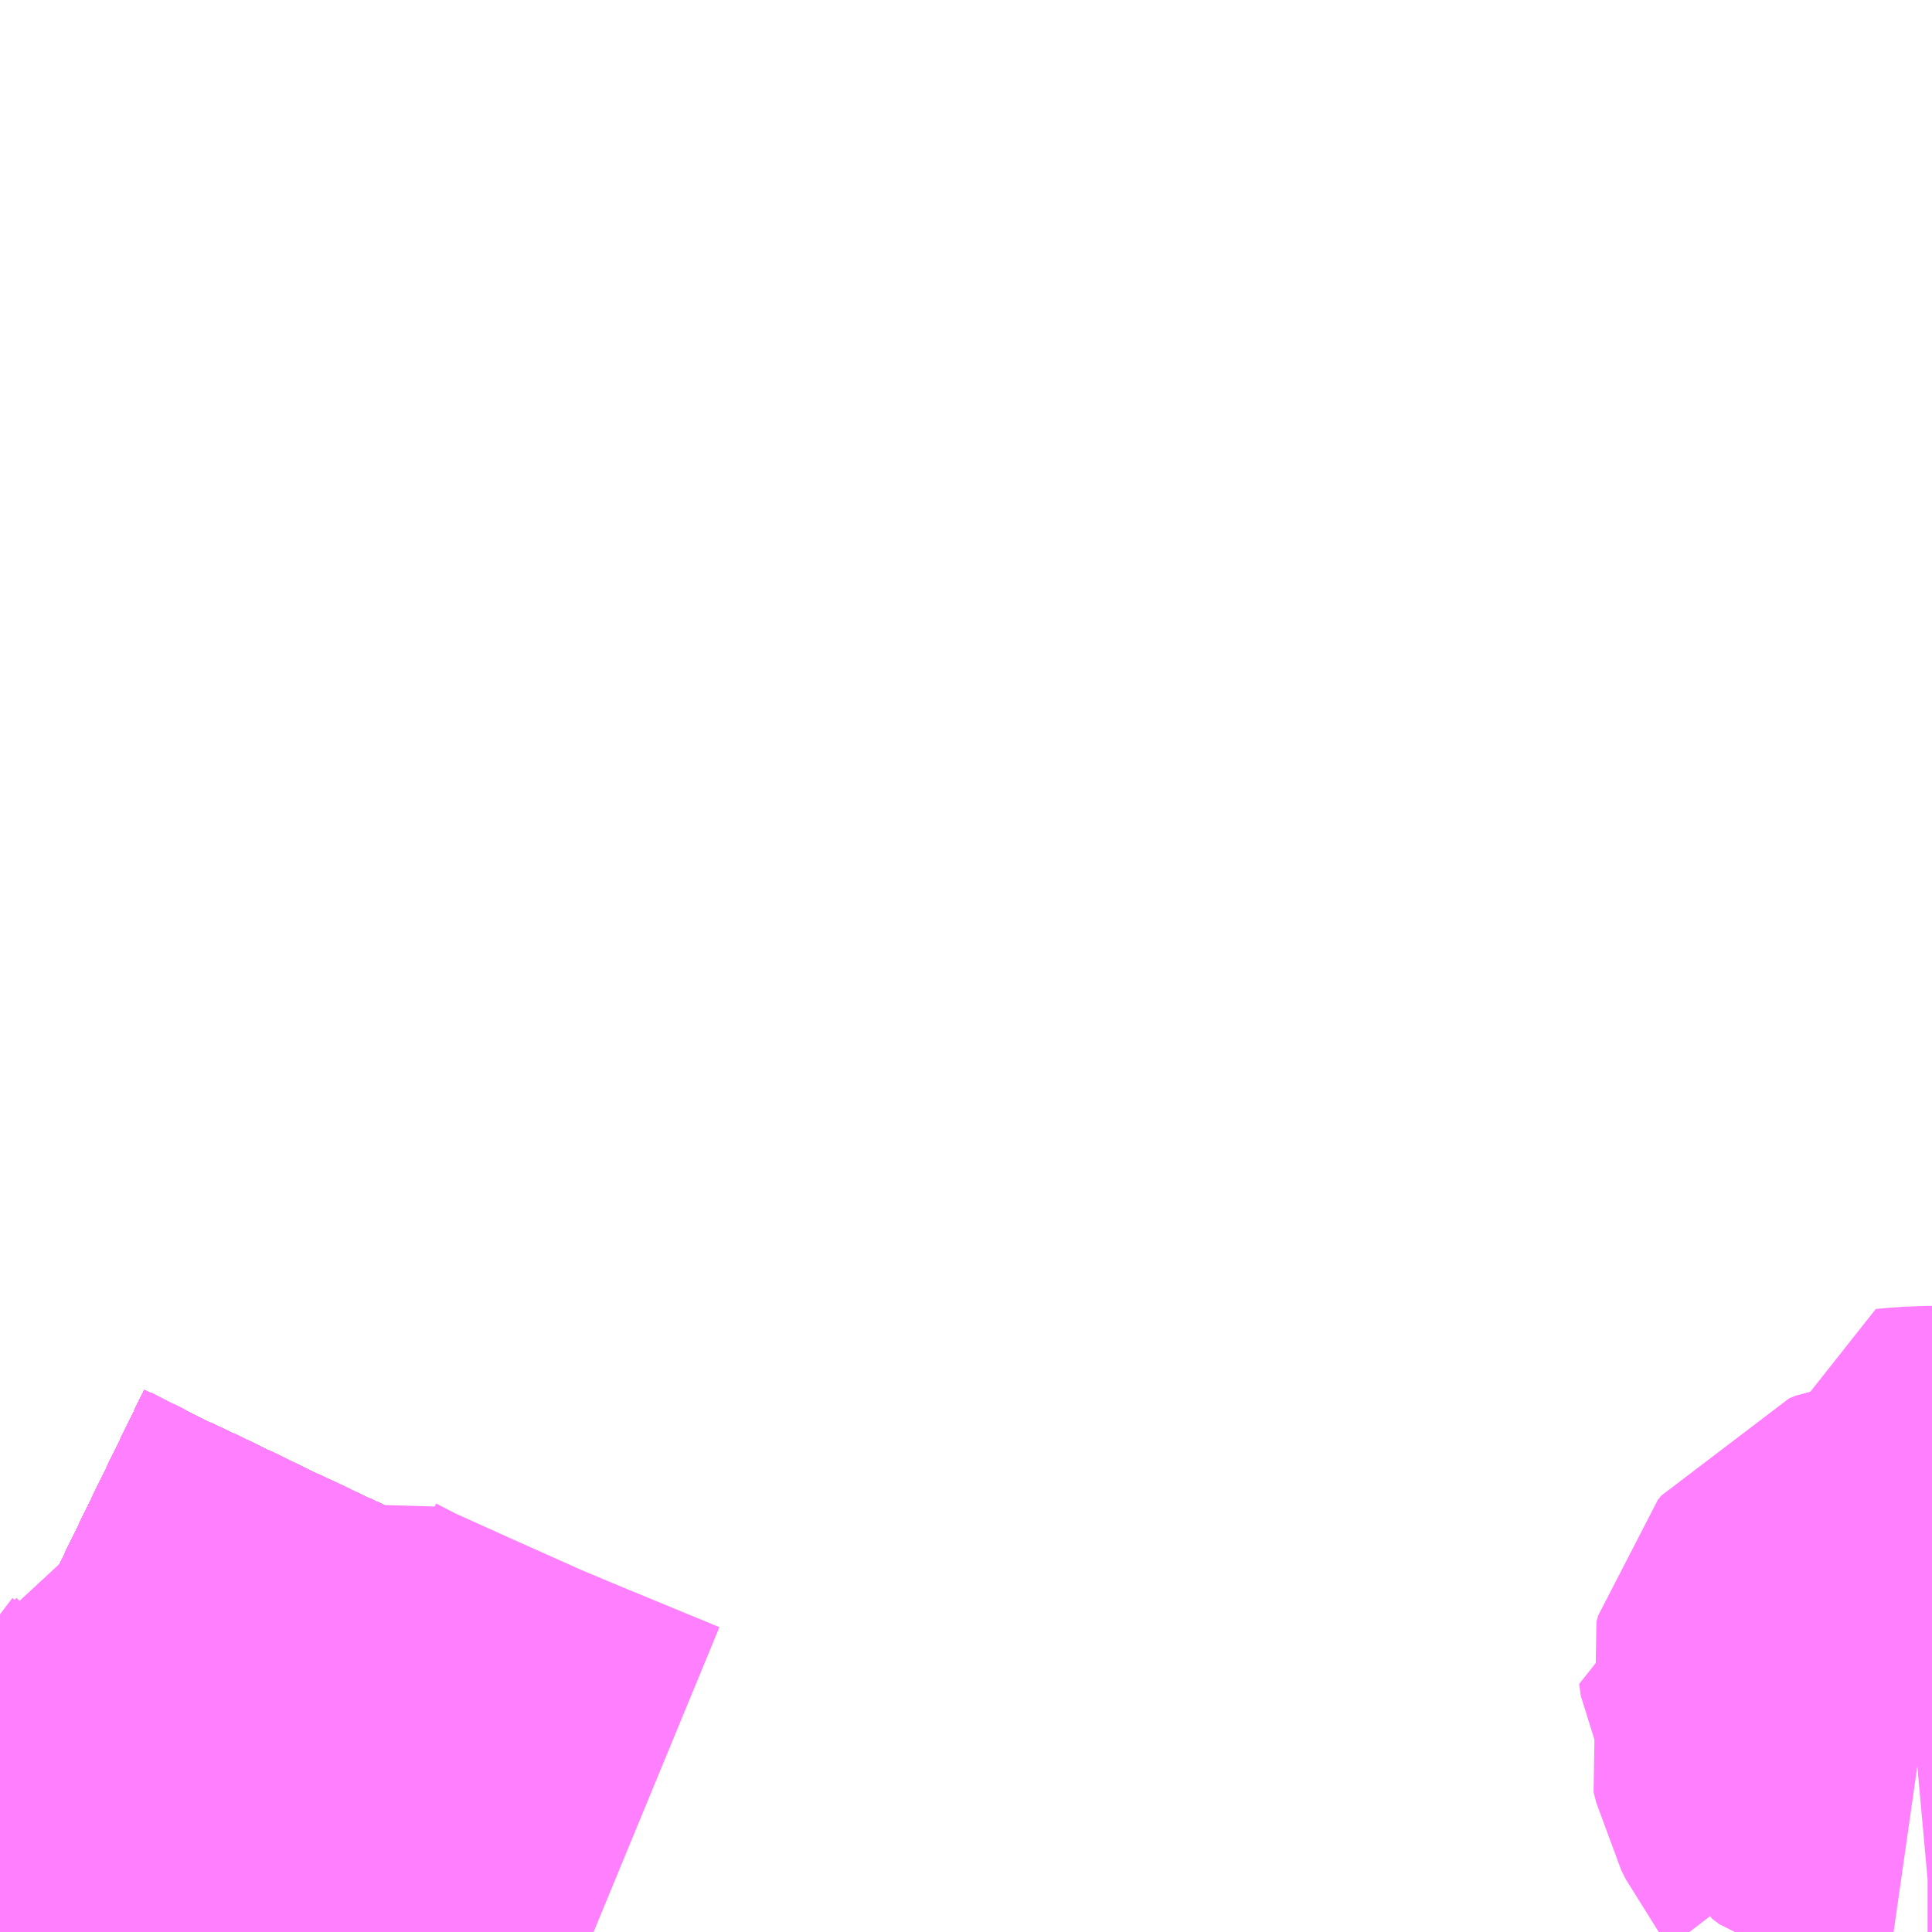 <?xml version="1.0" encoding="UTF-8"?>
<svg  xmlns="http://www.w3.org/2000/svg" xmlns:xlink="http://www.w3.org/1999/xlink" xmlns:go="http://purl.org/svgmap/profile" property="N07_001,N07_002,N07_003,N07_004,N07_005,N07_006,N07_007" viewBox="13728.516 -3489.258 2.197 2.197" go:dataArea="13728.515625 -3489.2578125 2.197265625 2.197265625" >
<globalCoordinateSystem srsName="http://purl.org/crs/84" transform="matrix(100.0,0.0,0.0,-100.0,0.0,0.0)" />
<defs>
 <g id="p0" >
  <circle cx="0.0" cy="0.0" r="3" stroke="green" stroke-width="0.75" vector-effect="non-scaling-stroke" />
 </g>
</defs>
<g fill="none" fill-rule="evenodd" stroke="#FF00FF" stroke-width="0.75" opacity="0.5" vector-effect="non-scaling-stroke" stroke-linejoin="bevel" >
<path content="1,JRバステック（株）,名古屋系統（特急）,1.0,1.0,1.0," xlink:title="1" d="M13729.119,-3487.061L13729.092,-3487.071L13729.05,-3487.089L13729.022,-3487.101L13728.997,-3487.112L13728.98,-3487.12L13728.949,-3487.134L13728.923,-3487.146L13728.856,-3487.177L13728.834,-3487.186L13728.8,-3487.204L13728.778,-3487.214L13728.761,-3487.222L13728.741,-3487.231L13728.708,-3487.247L13728.679,-3487.261L13728.644,-3487.278L13728.606,-3487.296L13728.584,-3487.306L13728.553,-3487.322L13728.516,-3487.34"/>
<path content="1,JRバステック（株）,名古屋系統（超特急）,3.0,3.0,3.0," xlink:title="1" d="M13729.119,-3487.061L13729.092,-3487.071L13729.05,-3487.089L13729.022,-3487.101L13728.997,-3487.112L13728.98,-3487.12L13728.949,-3487.134L13728.923,-3487.146L13728.856,-3487.177L13728.834,-3487.186L13728.8,-3487.204L13728.778,-3487.214L13728.761,-3487.222L13728.741,-3487.231L13728.708,-3487.247L13728.679,-3487.261L13728.644,-3487.278L13728.606,-3487.296L13728.584,-3487.306L13728.553,-3487.322L13728.516,-3487.34"/>
<path content="1,JRバス関東（株）,ドリーム和歌山号,1.0,1.0,1.0," xlink:title="1" d="M13729.119,-3487.061L13729.092,-3487.071L13729.05,-3487.089L13729.022,-3487.101L13728.997,-3487.112L13728.98,-3487.12L13728.949,-3487.134L13728.923,-3487.146L13728.856,-3487.177L13728.834,-3487.186L13728.8,-3487.204L13728.778,-3487.214L13728.761,-3487.222L13728.741,-3487.231L13728.708,-3487.247L13728.679,-3487.261L13728.644,-3487.278L13728.606,-3487.296L13728.584,-3487.306L13728.553,-3487.322L13728.516,-3487.34"/>
<path content="1,JRバス関東（株）,ドリーム福井号,2.0,2.0,2.0," xlink:title="1" d="M13729.119,-3487.061L13729.092,-3487.071L13729.05,-3487.089L13729.022,-3487.101L13728.997,-3487.112L13728.98,-3487.12L13728.949,-3487.134L13728.923,-3487.146L13728.856,-3487.177L13728.834,-3487.186L13728.8,-3487.204L13728.778,-3487.214L13728.761,-3487.222L13728.741,-3487.231L13728.708,-3487.247L13728.679,-3487.261L13728.644,-3487.278L13728.606,-3487.296L13728.584,-3487.306L13728.553,-3487.322L13728.516,-3487.34"/>
<path content="1,JRバス関東（株）,ドリーム高松号/松山号/徳島号/高知号,4.0,4.0,4.0," xlink:title="1" d="M13729.119,-3487.061L13729.092,-3487.071L13729.05,-3487.089L13729.022,-3487.101L13728.997,-3487.112L13728.98,-3487.12L13728.949,-3487.134L13728.923,-3487.146L13728.856,-3487.177L13728.834,-3487.186L13728.8,-3487.204L13728.778,-3487.214L13728.761,-3487.222L13728.741,-3487.231L13728.708,-3487.247L13728.679,-3487.261L13728.644,-3487.278L13728.606,-3487.296L13728.584,-3487.306L13728.553,-3487.322L13728.516,-3487.34"/>
<path content="1,JRバス関東（株）,プレミアム中央ドリーム号/中央ドリーム号/プレミアムドリーム号/ドリーム号/レディースドリーム号/プレミアムレディース,9.4,12.0,12.0," xlink:title="1" d="M13729.119,-3487.061L13729.092,-3487.071L13729.05,-3487.089L13729.022,-3487.101L13728.997,-3487.112L13728.98,-3487.12L13728.949,-3487.134L13728.923,-3487.146L13728.856,-3487.177L13728.834,-3487.186L13728.8,-3487.204L13728.778,-3487.214L13728.761,-3487.222L13728.741,-3487.231L13728.708,-3487.247L13728.679,-3487.261L13728.644,-3487.278L13728.606,-3487.296L13728.584,-3487.306L13728.553,-3487.322L13728.516,-3487.34"/>
<path content="1,JRバス関東（株）,新宿ドリーム三河・なごや号,1.0,1.0,1.0," xlink:title="1" d="M13729.119,-3487.061L13729.092,-3487.071L13729.05,-3487.089L13729.022,-3487.101L13728.997,-3487.112L13728.98,-3487.12L13728.949,-3487.134L13728.923,-3487.146L13728.856,-3487.177L13728.834,-3487.186L13728.8,-3487.204L13728.778,-3487.214L13728.761,-3487.222L13728.741,-3487.231L13728.708,-3487.247L13728.679,-3487.261L13728.644,-3487.278L13728.606,-3487.296L13728.584,-3487.306L13728.553,-3487.322L13728.516,-3487.34"/>
<path content="1,JRバス関東（株）,新宿ライナー三河・なごや号,1.0,1.0,1.0," xlink:title="1" d="M13729.119,-3487.061L13729.092,-3487.071L13729.05,-3487.089L13729.022,-3487.101L13728.997,-3487.112L13728.98,-3487.12L13728.949,-3487.134L13728.923,-3487.146L13728.856,-3487.177L13728.834,-3487.186L13728.8,-3487.204L13728.778,-3487.214L13728.761,-3487.222L13728.741,-3487.231L13728.708,-3487.247L13728.679,-3487.261L13728.644,-3487.278L13728.606,-3487.296L13728.584,-3487.306L13728.553,-3487.322L13728.516,-3487.34"/>
<path content="1,JRバス関東（株）,東名ハイウェイバス,8.0,8.0,8.0," xlink:title="1" d="M13729.119,-3487.061L13729.092,-3487.071L13729.05,-3487.089L13729.022,-3487.101L13728.997,-3487.112L13728.98,-3487.12L13728.949,-3487.134L13728.923,-3487.146L13728.856,-3487.177L13728.834,-3487.186L13728.8,-3487.204L13728.778,-3487.214L13728.761,-3487.222L13728.741,-3487.231L13728.708,-3487.247L13728.679,-3487.261L13728.644,-3487.278L13728.606,-3487.296L13728.584,-3487.306L13728.553,-3487.322L13728.516,-3487.34"/>
<path content="1,JRバス関東（株）,東海道昼特急号/中央道昼特急号/青春昼特急号/プレミアム昼特急号,7.2,9.0,9.0," xlink:title="1" d="M13729.119,-3487.061L13729.092,-3487.071L13729.05,-3487.089L13729.022,-3487.101L13728.997,-3487.112L13728.98,-3487.12L13728.949,-3487.134L13728.923,-3487.146L13728.856,-3487.177L13728.834,-3487.186L13728.8,-3487.204L13728.778,-3487.214L13728.761,-3487.222L13728.741,-3487.231L13728.708,-3487.247L13728.679,-3487.261L13728.644,-3487.278L13728.606,-3487.296L13728.584,-3487.306L13728.553,-3487.322L13728.516,-3487.34"/>
<path content="1,JRバス関東（株）,知多シーガール号,2.0,2.0,2.0," xlink:title="1" d="M13729.119,-3487.061L13729.092,-3487.071L13729.05,-3487.089L13729.022,-3487.101L13728.997,-3487.112L13728.98,-3487.12L13728.949,-3487.134L13728.923,-3487.146L13728.856,-3487.177L13728.834,-3487.186L13728.8,-3487.204L13728.778,-3487.214L13728.761,-3487.222L13728.741,-3487.231L13728.708,-3487.247L13728.679,-3487.261L13728.644,-3487.278L13728.606,-3487.296L13728.584,-3487.306L13728.553,-3487.322L13728.516,-3487.34"/>
<path content="1,JRバス関東（株）,青春中央ドリーム号/青春中央エコドリーム号/青春ドリーム号/青春レディースドリーム号/青春エコドリーム号/超得割青春号,10.0,14.0,14.0," xlink:title="1" d="M13729.119,-3487.061L13729.092,-3487.071L13729.05,-3487.089L13729.022,-3487.101L13728.997,-3487.112L13728.98,-3487.12L13728.949,-3487.134L13728.923,-3487.146L13728.856,-3487.177L13728.834,-3487.186L13728.8,-3487.204L13728.778,-3487.214L13728.761,-3487.222L13728.741,-3487.231L13728.708,-3487.247L13728.679,-3487.261L13728.644,-3487.278L13728.606,-3487.296L13728.584,-3487.306L13728.553,-3487.322L13728.516,-3487.34"/>
<path content="1,JR四国バス（株）,ドリーム徳島号　阿南・徳島⇔新宿・東京・新木場,1.0,1.0,1.0," xlink:title="1" d="M13729.119,-3487.061L13729.092,-3487.071L13729.05,-3487.089L13729.022,-3487.101L13728.997,-3487.112L13728.98,-3487.12L13728.949,-3487.134L13728.923,-3487.146L13728.856,-3487.177L13728.834,-3487.186L13728.8,-3487.204L13728.778,-3487.214L13728.761,-3487.222L13728.741,-3487.231L13728.708,-3487.247L13728.679,-3487.261L13728.644,-3487.278L13728.606,-3487.296L13728.584,-3487.306L13728.553,-3487.322L13728.516,-3487.34"/>
<path content="1,JR四国バス（株）,ドリーム高松・松山号　松山・高松⇔東京・東京ディズニーランド,1.0,1.0,1.0," xlink:title="1" d="M13729.119,-3487.061L13729.092,-3487.071L13729.05,-3487.089L13729.022,-3487.101L13728.997,-3487.112L13728.98,-3487.12L13728.949,-3487.134L13728.923,-3487.146L13728.856,-3487.177L13728.834,-3487.186L13728.8,-3487.204L13728.778,-3487.214L13728.761,-3487.222L13728.741,-3487.231L13728.708,-3487.247L13728.679,-3487.261L13728.644,-3487.278L13728.606,-3487.296L13728.584,-3487.306L13728.553,-3487.322L13728.516,-3487.34"/>
<path content="1,JR四国バス（株）,ドリーム高松号　観音寺・高松⇔新宿・東京・新木場,1.0,1.0,1.0," xlink:title="1" d="M13729.119,-3487.061L13729.092,-3487.071L13729.05,-3487.089L13729.022,-3487.101L13728.997,-3487.112L13728.98,-3487.12L13728.949,-3487.134L13728.923,-3487.146L13728.856,-3487.177L13728.834,-3487.186L13728.8,-3487.204L13728.778,-3487.214L13728.761,-3487.222L13728.741,-3487.231L13728.708,-3487.247L13728.679,-3487.261L13728.644,-3487.278L13728.606,-3487.296L13728.584,-3487.306L13728.553,-3487.322L13728.516,-3487.34"/>
<path content="1,JR四国バス（株）,ドリーム高知号　高知・徳島⇔東京・新木場,1.0,1.0,1.0," xlink:title="1" d="M13729.119,-3487.061L13729.092,-3487.071L13729.05,-3487.089L13729.022,-3487.101L13728.997,-3487.112L13728.98,-3487.12L13728.949,-3487.134L13728.923,-3487.146L13728.856,-3487.177L13728.834,-3487.186L13728.8,-3487.204L13728.778,-3487.214L13728.761,-3487.222L13728.741,-3487.231L13728.708,-3487.247L13728.679,-3487.261L13728.644,-3487.278L13728.606,-3487.296L13728.584,-3487.306L13728.553,-3487.322L13728.516,-3487.34"/>
<path content="1,JR東海バス（株）,ドリームとよた号,1.0,1.0,1.0," xlink:title="1" d="M13728.516,-3487.34L13728.553,-3487.322L13728.584,-3487.306L13728.606,-3487.296L13728.644,-3487.278L13728.679,-3487.261L13728.708,-3487.247L13728.741,-3487.231L13728.761,-3487.222L13728.778,-3487.214L13728.8,-3487.204L13728.834,-3487.186L13728.856,-3487.177L13728.923,-3487.146L13728.949,-3487.134L13728.98,-3487.12L13728.997,-3487.112L13729.022,-3487.101L13729.05,-3487.089L13729.092,-3487.071L13729.119,-3487.061"/>
<path content="1,JR東海バス（株）,ドリームなごや号_01_on,3.0,3.0,3.0," xlink:title="1" d="M13728.516,-3487.34L13728.553,-3487.322L13728.584,-3487.306L13728.606,-3487.296L13728.644,-3487.278L13728.679,-3487.261L13728.708,-3487.247L13728.741,-3487.231L13728.761,-3487.222L13728.778,-3487.214L13728.8,-3487.204L13728.834,-3487.186L13728.856,-3487.177L13728.923,-3487.146L13728.949,-3487.134L13728.98,-3487.12L13728.997,-3487.112L13729.022,-3487.101L13729.05,-3487.089L13729.092,-3487.071L13729.119,-3487.061"/>
<path content="1,JR東海バス（株）,ドリームなごや号_02_on,3.0,3.0,3.0," xlink:title="1" d="M13728.516,-3487.34L13728.553,-3487.322L13728.584,-3487.306L13728.606,-3487.296L13728.644,-3487.278L13728.679,-3487.261L13728.708,-3487.247L13728.741,-3487.231L13728.761,-3487.222L13728.778,-3487.214L13728.8,-3487.204L13728.834,-3487.186L13728.856,-3487.177L13728.923,-3487.146L13728.949,-3487.134L13728.98,-3487.12L13728.997,-3487.112L13729.022,-3487.101L13729.05,-3487.089L13729.092,-3487.071L13729.119,-3487.061"/>
<path content="1,JR東海バス（株）,ファンタジア号,1.0,1.0,1.0," xlink:title="1" d="M13728.516,-3487.34L13728.553,-3487.322L13728.584,-3487.306L13728.606,-3487.296L13728.644,-3487.278L13728.679,-3487.261L13728.708,-3487.247L13728.741,-3487.231L13728.761,-3487.222L13728.778,-3487.214L13728.8,-3487.204L13728.834,-3487.186L13728.856,-3487.177L13728.923,-3487.146L13728.949,-3487.134L13728.98,-3487.12L13728.997,-3487.112L13729.022,-3487.101L13729.05,-3487.089L13729.092,-3487.071L13729.119,-3487.061"/>
<path content="1,JR東海バス（株）,レディースドリームなごや号,1.0,1.0,1.0," xlink:title="1" d="M13728.516,-3487.34L13728.553,-3487.322L13728.584,-3487.306L13728.606,-3487.296L13728.644,-3487.278L13728.679,-3487.261L13728.708,-3487.247L13728.741,-3487.231L13728.761,-3487.222L13728.778,-3487.214L13728.8,-3487.204L13728.834,-3487.186L13728.856,-3487.177L13728.923,-3487.146L13728.949,-3487.134L13728.98,-3487.12L13728.997,-3487.112L13729.022,-3487.101L13729.05,-3487.089L13729.092,-3487.071L13729.119,-3487.061"/>
<path content="1,JR東海バス（株）,京阪神ドリーム静岡号,1.0,1.0,1.0," xlink:title="1" d="M13729.119,-3487.061L13729.092,-3487.071L13729.05,-3487.089L13729.022,-3487.101L13728.997,-3487.112L13728.98,-3487.12L13728.949,-3487.134L13728.923,-3487.146L13728.856,-3487.177L13728.834,-3487.186L13728.8,-3487.204L13728.778,-3487.214L13728.761,-3487.222L13728.741,-3487.231L13728.708,-3487.247L13728.679,-3487.261L13728.644,-3487.278L13728.606,-3487.296L13728.584,-3487.306L13728.553,-3487.322L13728.516,-3487.34"/>
<path content="1,JR東海バス（株）,新宿ドリーム三河・なごや号,1.0,1.0,1.0," xlink:title="1" d="M13728.516,-3487.34L13728.553,-3487.322L13728.584,-3487.306L13728.606,-3487.296L13728.644,-3487.278L13728.679,-3487.261L13728.708,-3487.247L13728.741,-3487.231L13728.761,-3487.222L13728.778,-3487.214L13728.8,-3487.204L13728.834,-3487.186L13728.856,-3487.177L13728.923,-3487.146L13728.949,-3487.134L13728.98,-3487.12L13728.997,-3487.112L13729.022,-3487.101L13729.05,-3487.089L13729.092,-3487.071L13729.119,-3487.061"/>
<path content="1,JR東海バス（株）,新宿ライナー三河・なごや号,1.0,1.0,1.0," xlink:title="1" d="M13728.516,-3487.34L13728.553,-3487.322L13728.584,-3487.306L13728.606,-3487.296L13728.644,-3487.278L13728.679,-3487.261L13728.708,-3487.247L13728.741,-3487.231L13728.761,-3487.222L13728.778,-3487.214L13728.8,-3487.204L13728.834,-3487.186L13728.856,-3487.177L13728.923,-3487.146L13728.949,-3487.134L13728.98,-3487.12L13728.997,-3487.112L13729.022,-3487.101L13729.05,-3487.089L13729.092,-3487.071L13729.119,-3487.061"/>
<path content="1,JR東海バス（株）,東名ハイウェイバス_02_on,37.0,37.0,37.0," xlink:title="1" d="M13729.119,-3487.061L13729.092,-3487.071L13729.05,-3487.089L13729.022,-3487.101L13728.997,-3487.112L13728.98,-3487.12L13728.949,-3487.134L13728.923,-3487.146L13728.856,-3487.177L13728.834,-3487.186L13728.8,-3487.204L13728.778,-3487.214L13728.761,-3487.222L13728.741,-3487.231L13728.708,-3487.247L13728.679,-3487.261L13728.644,-3487.278L13728.606,-3487.296L13728.584,-3487.306L13728.553,-3487.322L13728.516,-3487.34"/>
<path content="1,JR東海バス（株）,東名ハイウェイバス_03_on,37.0,37.0,37.0," xlink:title="1" d="M13729.119,-3487.061L13729.092,-3487.071L13729.05,-3487.089L13729.022,-3487.101L13728.997,-3487.112L13728.98,-3487.12L13728.949,-3487.134L13728.923,-3487.146L13728.856,-3487.177L13728.834,-3487.186L13728.8,-3487.204L13728.778,-3487.214L13728.761,-3487.222L13728.741,-3487.231L13728.708,-3487.247L13728.679,-3487.261L13728.644,-3487.278L13728.606,-3487.296L13728.584,-3487.306L13728.553,-3487.322L13728.516,-3487.34"/>
<path content="1,JR東海バス（株）,青春ドリームなごや号,1.0,1.0,1.0," xlink:title="1" d="M13728.516,-3487.34L13728.553,-3487.322L13728.584,-3487.306L13728.606,-3487.296L13728.644,-3487.278L13728.679,-3487.261L13728.708,-3487.247L13728.741,-3487.231L13728.761,-3487.222L13728.778,-3487.214L13728.8,-3487.204L13728.834,-3487.186L13728.856,-3487.177L13728.923,-3487.146L13728.949,-3487.134L13728.98,-3487.12L13728.997,-3487.112L13729.022,-3487.101L13729.05,-3487.089L13729.092,-3487.071L13729.119,-3487.061"/>
<path content="1,しずてつジャストライン（株）,中部国際空港線,2.0,2.0,2.0," xlink:title="1" d="M13729.119,-3487.061L13729.092,-3487.071L13729.05,-3487.089L13729.022,-3487.101L13728.997,-3487.112L13728.98,-3487.12L13728.949,-3487.134L13728.923,-3487.146L13728.856,-3487.177L13728.834,-3487.186L13728.8,-3487.204L13728.778,-3487.214L13728.761,-3487.222L13728.741,-3487.231L13728.708,-3487.247L13728.679,-3487.261L13728.644,-3487.278L13728.606,-3487.296L13728.584,-3487.306L13728.553,-3487.322L13728.516,-3487.34"/>
<path content="1,エムケイ（株）,MKナイトシャトル　京都・大阪⇔東京便,1.0,1.0,1.0," xlink:title="1" d="M13729.119,-3487.061L13729.092,-3487.071L13729.05,-3487.089L13729.022,-3487.101L13728.997,-3487.112L13728.98,-3487.12L13728.949,-3487.134L13728.923,-3487.146L13728.856,-3487.177L13728.834,-3487.186L13728.8,-3487.204L13728.778,-3487.214L13728.761,-3487.222L13728.741,-3487.231L13728.708,-3487.247L13728.679,-3487.261L13728.644,-3487.278L13728.606,-3487.296L13728.584,-3487.306L13728.553,-3487.322L13728.516,-3487.34"/>
<path content="1,エムケイ（株）,MKナイトシャトル　名古屋・豊田⇔東京便,1.0,1.0,1.0," xlink:title="1" d="M13729.119,-3487.061L13729.092,-3487.071L13729.05,-3487.089L13729.022,-3487.101L13728.997,-3487.112L13728.98,-3487.12L13728.949,-3487.134L13728.923,-3487.146L13728.856,-3487.177L13728.834,-3487.186L13728.8,-3487.204L13728.778,-3487.214L13728.761,-3487.222L13728.741,-3487.231L13728.708,-3487.247L13728.679,-3487.261L13728.644,-3487.278L13728.606,-3487.296L13728.584,-3487.306L13728.553,-3487.322L13728.516,-3487.34"/>
<path content="1,一畑バス（株）,東京～松江・出雲線,1.0,1.0,1.0," xlink:title="1" d="M13728.516,-3487.34L13728.553,-3487.322L13728.584,-3487.306L13728.606,-3487.296L13728.644,-3487.278L13728.679,-3487.261L13728.708,-3487.247L13728.741,-3487.231L13728.761,-3487.222L13728.8,-3487.204L13728.834,-3487.186L13728.856,-3487.177L13728.923,-3487.146L13728.949,-3487.134L13728.98,-3487.12L13728.997,-3487.112L13729.022,-3487.101L13729.05,-3487.089L13729.092,-3487.071L13729.119,-3487.061"/>
<path content="1,三重交通（株）,伊賀・四日市～横浜・品川,1.0,1.0,1.0," xlink:title="1" d="M13729.119,-3487.061L13729.092,-3487.071L13729.05,-3487.089L13729.022,-3487.101L13728.997,-3487.112L13728.98,-3487.12L13728.949,-3487.134L13728.923,-3487.146L13728.856,-3487.177L13728.834,-3487.186L13728.8,-3487.204L13728.778,-3487.214L13728.761,-3487.222L13728.741,-3487.231L13728.708,-3487.247L13728.679,-3487.261L13728.644,-3487.278L13728.606,-3487.296L13728.584,-3487.306L13728.553,-3487.322L13728.516,-3487.34"/>
<path content="1,三重交通（株）,勝浦・南紀～横浜・東京・大宮,1.0,1.0,1.0," xlink:title="1" d="M13729.119,-3487.061L13729.092,-3487.071L13729.05,-3487.089L13729.022,-3487.101L13728.997,-3487.112L13728.98,-3487.12L13728.949,-3487.134L13728.923,-3487.146L13728.856,-3487.177L13728.834,-3487.186L13728.8,-3487.204L13728.778,-3487.214L13728.761,-3487.222L13728.741,-3487.231L13728.708,-3487.247L13728.679,-3487.261L13728.644,-3487.278L13728.606,-3487.296L13728.584,-3487.306L13728.553,-3487.322L13728.516,-3487.34"/>
<path content="1,両備ホールディングス（株）,ままかりライナー　倉敷・岡山～東京駅八重洲通り線,1.0,1.0,1.0," xlink:title="1" d="M13728.516,-3487.34L13728.553,-3487.322L13728.584,-3487.306L13728.606,-3487.296L13728.644,-3487.278L13728.679,-3487.261L13728.708,-3487.247L13728.741,-3487.231L13728.761,-3487.222L13728.8,-3487.204L13728.834,-3487.186L13728.856,-3487.177L13728.923,-3487.146L13728.949,-3487.134L13728.98,-3487.12L13728.997,-3487.112L13729.022,-3487.101L13729.05,-3487.089L13729.092,-3487.071L13729.119,-3487.061"/>
<path content="1,両備ホールディングス（株）,ルブラン　倉敷・岡山・津山～東京線,1.0,1.0,1.0," xlink:title="1" d="M13728.516,-3487.34L13728.553,-3487.322L13728.584,-3487.306L13728.606,-3487.296L13728.644,-3487.278L13728.679,-3487.261L13728.708,-3487.247L13728.741,-3487.231L13728.761,-3487.222L13728.8,-3487.204L13728.834,-3487.186L13728.856,-3487.177L13728.923,-3487.146L13728.949,-3487.134L13728.98,-3487.12L13728.997,-3487.112L13729.022,-3487.101L13729.05,-3487.089L13729.092,-3487.071L13729.119,-3487.061"/>
<path content="1,中国JRバス（株）,広島～東京　ニューブリーズ号,2.0,2.0,2.0," xlink:title="1" d="M13728.516,-3487.34L13728.553,-3487.322L13728.584,-3487.306L13728.606,-3487.296L13728.644,-3487.278L13728.679,-3487.261L13728.708,-3487.247L13728.741,-3487.231L13728.761,-3487.222L13728.778,-3487.214L13728.8,-3487.204L13728.834,-3487.186L13728.856,-3487.177L13728.923,-3487.146L13728.949,-3487.134L13728.98,-3487.12L13728.997,-3487.112L13729.022,-3487.101L13729.05,-3487.089L13729.092,-3487.071L13729.119,-3487.061"/>
<path content="1,京成バス（株）,ファンタジアなごや号,0.5,0.5,0.5," xlink:title="1" d="M13728.516,-3487.34L13728.553,-3487.322L13728.584,-3487.306L13728.606,-3487.296L13728.644,-3487.278L13728.679,-3487.261L13728.708,-3487.247L13728.741,-3487.231L13728.761,-3487.222L13728.778,-3487.214L13728.8,-3487.204L13728.834,-3487.186L13728.856,-3487.177L13728.923,-3487.146L13728.949,-3487.134L13728.98,-3487.12L13728.997,-3487.112L13729.022,-3487.101L13729.05,-3487.089L13729.092,-3487.071L13729.119,-3487.061"/>
<path content="1,京成バス（株）,奈良～上野・東京ディズニーリゾート,0.5,0.5,0.5," xlink:title="1" d="M13728.516,-3487.34L13728.553,-3487.322L13728.584,-3487.306L13728.606,-3487.296L13728.644,-3487.278L13728.679,-3487.261L13728.708,-3487.247L13728.741,-3487.231L13728.761,-3487.222L13728.778,-3487.214L13728.8,-3487.204L13728.834,-3487.186L13728.856,-3487.177L13728.923,-3487.146L13728.949,-3487.134L13728.98,-3487.12L13728.997,-3487.112L13729.022,-3487.101L13729.05,-3487.089L13729.092,-3487.071L13729.119,-3487.061"/>
<path content="1,京成バス（株）,神戸・大阪～東京ディズニーリゾート・海浜幕張・千葉中央駅,0.5,0.5,0.5," xlink:title="1" d="M13728.516,-3487.34L13728.553,-3487.322L13728.584,-3487.306L13728.606,-3487.296L13728.644,-3487.278L13728.679,-3487.261L13728.708,-3487.247L13728.741,-3487.231L13728.761,-3487.222L13728.778,-3487.214L13728.8,-3487.204L13728.834,-3487.186L13728.856,-3487.177L13728.923,-3487.146L13728.949,-3487.134L13728.98,-3487.12L13728.997,-3487.112L13729.022,-3487.101L13729.05,-3487.089L13729.092,-3487.071L13729.119,-3487.061"/>
<path content="1,京浜急行バス（株）,エディ号,2.0,2.0,2.0," xlink:title="1" d="M13729.119,-3487.061L13729.092,-3487.071L13729.05,-3487.089L13729.022,-3487.101L13728.997,-3487.112L13728.98,-3487.12L13728.949,-3487.134L13728.923,-3487.146L13728.856,-3487.177L13728.834,-3487.186L13728.8,-3487.204L13728.778,-3487.214L13728.761,-3487.222L13728.741,-3487.231L13728.708,-3487.247L13728.679,-3487.261L13728.644,-3487.278L13728.606,-3487.296L13728.584,-3487.306L13728.553,-3487.322L13728.516,-3487.34"/>
<path content="1,京浜急行バス（株）,キャメル号,1.0,1.0,1.0," xlink:title="1" d="M13729.119,-3487.061L13729.092,-3487.071L13729.05,-3487.089L13729.022,-3487.101L13728.997,-3487.112L13728.98,-3487.12L13728.949,-3487.134L13728.923,-3487.146L13728.856,-3487.177L13728.834,-3487.186L13728.8,-3487.204L13728.778,-3487.214L13728.761,-3487.222L13728.741,-3487.231L13728.708,-3487.247L13728.679,-3487.261L13728.644,-3487.278L13728.606,-3487.296L13728.584,-3487.306L13728.553,-3487.322L13728.516,-3487.34"/>
<path content="1,京浜急行バス（株）,シルフィード号,1.0,1.0,1.0," xlink:title="1" d="M13729.119,-3487.061L13729.092,-3487.071L13729.05,-3487.089L13729.022,-3487.101L13728.997,-3487.112L13728.98,-3487.12L13728.949,-3487.134L13728.923,-3487.146L13728.856,-3487.177L13728.834,-3487.186L13728.8,-3487.204L13728.778,-3487.214L13728.761,-3487.222L13728.741,-3487.231L13728.708,-3487.247L13728.679,-3487.261L13728.644,-3487.278L13728.606,-3487.296L13728.584,-3487.306L13728.553,-3487.322L13728.516,-3487.34"/>
<path content="1,京浜急行バス（株）,パイレーツ号,1.0,1.0,1.0," xlink:title="1" d="M13728.516,-3487.34L13728.553,-3487.322L13728.584,-3487.306L13728.606,-3487.296L13728.644,-3487.278L13728.679,-3487.261L13728.708,-3487.247L13728.741,-3487.231L13728.761,-3487.222L13728.778,-3487.214L13728.8,-3487.204L13728.834,-3487.186L13728.856,-3487.177L13728.923,-3487.146L13728.949,-3487.134L13728.98,-3487.12L13728.997,-3487.112L13729.022,-3487.101L13729.05,-3487.089L13729.092,-3487.071L13729.119,-3487.061"/>
<path content="1,京浜急行バス（株）,ルプラン号,1.0,1.0,1.0," xlink:title="1" d="M13728.516,-3487.34L13728.553,-3487.322L13728.584,-3487.306L13728.606,-3487.296L13728.644,-3487.278L13728.679,-3487.261L13728.708,-3487.247L13728.741,-3487.231L13728.761,-3487.222L13728.778,-3487.214L13728.8,-3487.204L13728.834,-3487.186L13728.856,-3487.177L13728.923,-3487.146L13728.949,-3487.134L13728.98,-3487.12L13728.997,-3487.112L13729.022,-3487.101L13729.05,-3487.089L13729.092,-3487.071L13729.119,-3487.061"/>
<path content="1,京王バス南（株）,新宿・渋谷～神戸姫路線,1.0,1.0,1.0," xlink:title="1" d="M13728.516,-3487.34L13728.553,-3487.322L13728.584,-3487.306L13728.606,-3487.296L13728.644,-3487.278L13728.679,-3487.261L13728.708,-3487.247L13728.741,-3487.231L13728.761,-3487.222L13728.778,-3487.214L13728.8,-3487.204L13728.834,-3487.186L13728.856,-3487.177L13728.923,-3487.146L13728.949,-3487.134L13728.98,-3487.12L13728.997,-3487.112L13729.022,-3487.101L13729.05,-3487.089L13729.092,-3487.071L13729.119,-3487.061"/>
<path content="1,京福バス（株）,東京線,3.0,3.0,3.0," xlink:title="1" d="M13728.516,-3487.34L13728.553,-3487.322L13728.584,-3487.306L13728.606,-3487.296L13728.644,-3487.278L13728.679,-3487.261L13728.708,-3487.247L13728.741,-3487.231L13728.761,-3487.222L13728.778,-3487.214L13728.8,-3487.204L13728.834,-3487.186L13728.856,-3487.177L13728.923,-3487.146L13728.949,-3487.134L13728.98,-3487.12L13728.997,-3487.112L13729.022,-3487.101L13729.05,-3487.089L13729.092,-3487.071L13729.119,-3487.061"/>
<path content="1,京都交通（株）,舞鶴・綾部・福知山～東京,1.0,1.0,1.0," xlink:title="1" d="M13728.516,-3487.34L13728.553,-3487.322L13728.584,-3487.306L13728.606,-3487.296L13728.644,-3487.278L13728.679,-3487.261L13728.708,-3487.247L13728.741,-3487.231L13728.761,-3487.222L13728.778,-3487.214L13728.8,-3487.204L13728.834,-3487.186L13728.856,-3487.177L13728.923,-3487.146L13728.949,-3487.134L13728.98,-3487.12L13728.997,-3487.112L13729.022,-3487.101L13729.05,-3487.089L13729.092,-3487.071L13729.119,-3487.061"/>
<path content="1,京阪バス（株）,京都・大津⇔上野・TDR・千葉,1.0,1.0,1.0," xlink:title="1" d="M13729.119,-3487.061L13729.092,-3487.071L13729.05,-3487.089L13729.022,-3487.101L13728.997,-3487.112L13728.98,-3487.12L13728.949,-3487.134L13728.923,-3487.146L13728.856,-3487.177L13728.834,-3487.186L13728.8,-3487.204L13728.778,-3487.214L13728.761,-3487.222L13728.741,-3487.231L13728.708,-3487.247L13728.679,-3487.261L13728.644,-3487.278L13728.606,-3487.296L13728.584,-3487.306L13728.553,-3487.322L13728.516,-3487.34"/>
<path content="1,京阪バス（株）,枚方・京都⇔渋谷・新宿,1.0,1.0,1.0," xlink:title="1" d="M13729.119,-3487.061L13729.092,-3487.071L13729.05,-3487.089L13729.022,-3487.101L13728.997,-3487.112L13728.98,-3487.12L13728.949,-3487.134L13728.923,-3487.146L13728.856,-3487.177L13728.834,-3487.186L13728.8,-3487.204L13728.778,-3487.214L13728.761,-3487.222L13728.741,-3487.231L13728.708,-3487.247L13728.679,-3487.261L13728.644,-3487.278L13728.606,-3487.296L13728.584,-3487.306L13728.553,-3487.322L13728.516,-3487.34"/>
<path content="1,北陸鉄道（株）,高速バス　金沢⇔横浜,1.0,1.0,1.0," xlink:title="1" d="M13728.516,-3487.34L13728.553,-3487.322L13728.584,-3487.306L13728.606,-3487.296L13728.644,-3487.278L13728.679,-3487.261L13728.708,-3487.247L13728.741,-3487.231L13728.761,-3487.222L13728.778,-3487.214L13728.8,-3487.204L13728.834,-3487.186L13728.856,-3487.177L13728.923,-3487.146L13728.949,-3487.134L13728.98,-3487.12L13728.997,-3487.112L13729.022,-3487.101L13729.05,-3487.089L13729.092,-3487.071L13729.119,-3487.061"/>
<path content="1,千葉中央バス,京都～上野・東京ディズニーリゾート,1.0,1.0,1.0," xlink:title="1" d="M13728.516,-3487.34L13728.553,-3487.322L13728.584,-3487.306L13728.606,-3487.296L13728.644,-3487.278L13728.679,-3487.261L13728.708,-3487.247L13728.741,-3487.231L13728.761,-3487.222L13728.778,-3487.214L13728.8,-3487.204L13728.834,-3487.186L13728.856,-3487.177L13728.923,-3487.146L13728.949,-3487.134L13728.98,-3487.12L13728.997,-3487.112L13729.022,-3487.101L13729.05,-3487.089L13729.092,-3487.071L13729.119,-3487.061"/>
<path content="1,千葉交通,大阪なんば・京都駅～成田・銚子線,1.0,1.0,1.0," xlink:title="1" d="M13728.516,-3487.34L13728.553,-3487.322L13728.584,-3487.306L13728.606,-3487.296L13728.644,-3487.278L13728.679,-3487.261L13728.708,-3487.247L13728.741,-3487.231L13728.761,-3487.222L13728.778,-3487.214L13728.8,-3487.204L13728.834,-3487.186L13728.856,-3487.177L13728.923,-3487.146L13728.949,-3487.134L13728.98,-3487.12L13728.997,-3487.112L13729.022,-3487.101L13729.05,-3487.089L13729.092,-3487.071L13729.119,-3487.061"/>
<path content="1,南海バス（株）,和歌山・和泉中央・堺東⇔新宿・東京,1.0,1.0,1.0," xlink:title="1" d="M13729.119,-3487.061L13729.092,-3487.071L13729.05,-3487.089L13729.022,-3487.101L13728.997,-3487.112L13728.98,-3487.12L13728.949,-3487.134L13728.923,-3487.146L13728.856,-3487.177L13728.834,-3487.186L13728.8,-3487.204L13728.778,-3487.214L13728.761,-3487.222L13728.741,-3487.231L13728.708,-3487.247L13728.679,-3487.261L13728.644,-3487.278L13728.606,-3487.296L13728.584,-3487.306L13728.553,-3487.322L13728.516,-3487.34"/>
<path content="1,南海バス（株）,堺・大阪（なんば）⇔新宿・東京,1.0,1.0,1.0," xlink:title="1" d="M13729.119,-3487.061L13729.092,-3487.071L13729.05,-3487.089L13729.022,-3487.101L13728.997,-3487.112L13728.98,-3487.12L13728.949,-3487.134L13728.923,-3487.146L13728.856,-3487.177L13728.834,-3487.186L13728.8,-3487.204L13728.778,-3487.214L13728.761,-3487.222L13728.741,-3487.231L13728.708,-3487.247L13728.679,-3487.261L13728.644,-3487.278L13728.606,-3487.296L13728.584,-3487.306L13728.553,-3487.322L13728.516,-3487.34"/>
<path content="1,南海バス（株）,堺・大阪（なんば）・京都⇔小田原・藤沢・鎌倉,1.0,1.0,1.0," xlink:title="1" d="M13728.516,-3487.34L13728.553,-3487.322L13728.584,-3487.306L13728.606,-3487.296L13728.644,-3487.278L13728.679,-3487.261L13728.708,-3487.247L13728.741,-3487.231L13728.761,-3487.222L13728.778,-3487.214L13728.8,-3487.204L13728.834,-3487.186L13728.856,-3487.177L13728.923,-3487.146L13728.949,-3487.134L13728.98,-3487.12L13728.997,-3487.112L13729.022,-3487.101L13729.05,-3487.089L13729.092,-3487.071L13729.119,-3487.061"/>
<path content="1,南海バス（株）,大阪（なんば）・京都⇔秋葉原・成田空港・銚子,1.0,1.0,1.0," xlink:title="1" d="M13729.119,-3487.061L13729.092,-3487.071L13729.05,-3487.089L13729.022,-3487.101L13728.997,-3487.112L13728.98,-3487.12L13728.949,-3487.134L13728.923,-3487.146L13728.856,-3487.177L13728.834,-3487.186L13728.8,-3487.204L13728.778,-3487.214L13728.761,-3487.222L13728.741,-3487.231L13728.708,-3487.247L13728.679,-3487.261L13728.644,-3487.278L13728.606,-3487.296L13728.584,-3487.306L13728.553,-3487.322L13728.516,-3487.34"/>
<path content="1,南海バス（株）,神戸・大阪（なんば）・京都⇔立川・昭島・玉川上水（東京）,1.0,1.0,1.0," xlink:title="1" d="M13729.119,-3487.061L13729.092,-3487.071L13729.05,-3487.089L13729.022,-3487.101L13728.997,-3487.112L13728.98,-3487.12L13728.949,-3487.134L13728.923,-3487.146L13728.856,-3487.177L13728.834,-3487.186L13728.8,-3487.204L13728.778,-3487.214L13728.761,-3487.222L13728.741,-3487.231L13728.708,-3487.247L13728.679,-3487.261L13728.644,-3487.278L13728.606,-3487.296L13728.584,-3487.306L13728.553,-3487.322L13728.516,-3487.34"/>
<path content="1,名鉄バス（株）,名古屋～仙台,1.0,1.0,1.0," xlink:title="1" d="M13728.516,-3487.34L13728.553,-3487.322L13728.584,-3487.306L13728.606,-3487.296L13728.644,-3487.278L13728.679,-3487.261L13728.708,-3487.247L13728.741,-3487.231L13728.761,-3487.222L13728.778,-3487.214L13728.8,-3487.204L13728.834,-3487.186L13728.856,-3487.177L13728.923,-3487.146L13728.949,-3487.134L13728.98,-3487.12L13728.997,-3487.112L13729.022,-3487.101L13729.05,-3487.089L13729.092,-3487.071L13729.119,-3487.061"/>
<path content="1,名鉄バス（株）,名古屋～富士五湖,0.7,0.7,0.7," xlink:title="1" d="M13728.516,-3487.34L13728.553,-3487.322L13728.584,-3487.306L13728.606,-3487.296L13728.644,-3487.278L13728.679,-3487.261L13728.708,-3487.247L13728.741,-3487.231L13728.761,-3487.222L13728.778,-3487.214L13728.8,-3487.204L13728.834,-3487.186L13728.856,-3487.177L13728.923,-3487.146L13728.949,-3487.134L13728.98,-3487.12L13728.997,-3487.112L13729.022,-3487.101L13729.05,-3487.089L13729.092,-3487.071L13729.119,-3487.061"/>
<path content="1,和歌山バス（株）,サウスウエーブ号和歌山・堺⇔横浜・上野・東京ディズニーリゾート・海浜幕張,1.0,1.0,1.0," xlink:title="1" d="M13729.119,-3487.061L13729.092,-3487.071L13729.05,-3487.089L13729.022,-3487.101L13728.997,-3487.112L13728.98,-3487.12L13728.949,-3487.134L13728.923,-3487.146L13728.856,-3487.177L13728.834,-3487.186L13728.8,-3487.204L13728.778,-3487.214L13728.761,-3487.222L13728.741,-3487.231L13728.708,-3487.247L13728.679,-3487.261L13728.644,-3487.278L13728.606,-3487.296L13728.584,-3487.306L13728.553,-3487.322L13728.516,-3487.34"/>
<path content="1,四国高速バス（株）,ハローブリッジ号　善通寺・坂出⇔横浜・新宿・八王子,1.0,1.0,1.0," xlink:title="1" d="M13729.119,-3487.061L13729.092,-3487.071L13729.05,-3487.089L13729.022,-3487.101L13728.997,-3487.112L13728.98,-3487.12L13728.949,-3487.134L13728.923,-3487.146L13728.856,-3487.177L13728.834,-3487.186L13728.8,-3487.204L13728.778,-3487.214L13728.761,-3487.222L13728.741,-3487.231L13728.708,-3487.247L13728.679,-3487.261L13728.644,-3487.278L13728.606,-3487.296L13728.584,-3487.306L13728.553,-3487.322L13728.516,-3487.34"/>
<path content="1,土佐電気鉄道（株）,ブルーメッツ号　高知⇔東京線,1.0,1.0,1.0," xlink:title="1" d="M13729.119,-3487.061L13729.092,-3487.071L13729.05,-3487.089L13729.022,-3487.101L13728.997,-3487.112L13728.98,-3487.12L13728.949,-3487.134L13728.923,-3487.146L13728.856,-3487.177L13728.834,-3487.186L13728.8,-3487.204L13728.778,-3487.214L13728.761,-3487.222L13728.741,-3487.231L13728.708,-3487.247L13728.679,-3487.261L13728.644,-3487.278L13728.606,-3487.296L13728.584,-3487.306L13728.553,-3487.322L13728.516,-3487.34"/>
<path content="1,奈良交通（株）,やまと号　五條-新宿線,1.0,1.0,1.0," xlink:title="1" d="M13728.516,-3487.34L13728.553,-3487.322L13728.584,-3487.306L13728.606,-3487.296L13728.644,-3487.278L13728.679,-3487.261L13728.708,-3487.247L13728.741,-3487.231L13728.761,-3487.222L13728.778,-3487.214L13728.8,-3487.204L13728.834,-3487.186L13728.856,-3487.177L13728.923,-3487.146L13728.949,-3487.134L13728.98,-3487.12L13728.997,-3487.112L13729.022,-3487.101L13729.05,-3487.089L13729.092,-3487.071L13729.119,-3487.061"/>
<path content="1,奈良交通（株）,やまと号　奈良-新宿線,1.0,1.0,1.0," xlink:title="1" d="M13728.516,-3487.34L13728.553,-3487.322L13728.584,-3487.306L13728.606,-3487.296L13728.644,-3487.278L13728.679,-3487.261L13728.708,-3487.247L13728.741,-3487.231L13728.761,-3487.222L13728.778,-3487.214L13728.8,-3487.204L13728.834,-3487.186L13728.856,-3487.177L13728.923,-3487.146L13728.949,-3487.134L13728.98,-3487.12L13728.997,-3487.112L13729.022,-3487.101L13729.05,-3487.089L13729.092,-3487.071L13729.119,-3487.061"/>
<path content="1,奈良交通（株）,やまと号　奈良-東京ディズニーリゾート・横浜線,1.0,1.0,1.0," xlink:title="1" d="M13728.516,-3487.34L13728.553,-3487.322L13728.584,-3487.306L13728.606,-3487.296L13728.644,-3487.278L13728.679,-3487.261L13728.708,-3487.247L13728.741,-3487.231L13728.761,-3487.222L13728.778,-3487.214L13728.8,-3487.204L13728.834,-3487.186L13728.856,-3487.177L13728.923,-3487.146L13728.949,-3487.134L13728.98,-3487.12L13728.997,-3487.112L13729.022,-3487.101L13729.05,-3487.089L13729.092,-3487.071L13729.119,-3487.061"/>
<path content="1,宇和島自動車（株）,宇和島・松山⇔横浜・池袋・大宮,1.0,1.0,1.0," xlink:title="1" d="M13729.119,-3487.061L13729.092,-3487.071L13729.05,-3487.089L13729.022,-3487.101L13728.997,-3487.112L13728.98,-3487.12L13728.949,-3487.134L13728.923,-3487.146L13728.856,-3487.177L13728.834,-3487.186L13728.8,-3487.204L13728.778,-3487.214L13728.761,-3487.222L13728.741,-3487.231L13728.708,-3487.247L13728.679,-3487.261L13728.644,-3487.278L13728.606,-3487.296L13728.584,-3487.306L13728.553,-3487.322L13728.516,-3487.34"/>
<path content="1,宮城交通（株）,仙台～名古屋線,1.0,1.0,1.0," xlink:title="1" d="M13728.516,-3487.34L13728.553,-3487.322L13728.584,-3487.306L13728.606,-3487.296L13728.644,-3487.278L13728.679,-3487.261L13728.708,-3487.247L13728.741,-3487.231L13728.761,-3487.222L13728.778,-3487.214L13728.8,-3487.204L13728.834,-3487.186L13728.856,-3487.177L13728.923,-3487.146L13728.949,-3487.134L13728.98,-3487.12L13728.997,-3487.112L13729.022,-3487.101L13729.05,-3487.089L13729.092,-3487.071L13729.119,-3487.061"/>
<path content="1,宮城交通（株）,仙台～大阪線,1.0,1.0,1.0," xlink:title="1" d="M13729.119,-3487.061L13729.092,-3487.071L13729.05,-3487.089L13729.022,-3487.101L13728.997,-3487.112L13728.98,-3487.12L13728.949,-3487.134L13728.923,-3487.146L13728.856,-3487.177L13728.834,-3487.186L13728.8,-3487.204L13728.778,-3487.214L13728.761,-3487.222L13728.741,-3487.231L13728.708,-3487.247L13728.679,-3487.261L13728.644,-3487.278L13728.606,-3487.296L13728.584,-3487.306L13728.553,-3487.322L13728.516,-3487.34"/>
<path content="1,富士急山梨バス（株）,FUJIYAMAライナー,1.0,1.0,1.0," xlink:title="1" d="M13728.516,-3487.34L13728.553,-3487.322L13728.584,-3487.306L13728.606,-3487.296L13728.644,-3487.278L13728.679,-3487.261L13728.708,-3487.247L13728.741,-3487.231L13728.761,-3487.222L13728.778,-3487.214L13728.8,-3487.204L13728.834,-3487.186L13728.856,-3487.177L13728.923,-3487.146L13728.949,-3487.134L13728.98,-3487.12L13728.997,-3487.112L13729.022,-3487.101L13729.05,-3487.089L13729.092,-3487.071L13729.119,-3487.061"/>
<path content="1,富士急湘南バス（株）,小田原・新松田・沼津～大坂・京都線,1.0,1.0,1.0," xlink:title="1" d="M13729.119,-3487.061L13729.092,-3487.071L13729.05,-3487.089L13729.022,-3487.101L13728.997,-3487.112L13728.98,-3487.12L13728.949,-3487.134L13728.923,-3487.146L13728.856,-3487.177L13728.834,-3487.186L13728.8,-3487.204L13728.778,-3487.214L13728.761,-3487.222L13728.741,-3487.231L13728.708,-3487.247L13728.679,-3487.261L13728.644,-3487.278L13728.606,-3487.296L13728.584,-3487.306L13728.553,-3487.322L13728.516,-3487.34"/>
<path content="1,富士急行（株）,FUJIYAMAライナー,1.0,1.0,1.0," xlink:title="1" d="M13728.516,-3487.34L13728.553,-3487.322L13728.584,-3487.306L13728.606,-3487.296L13728.644,-3487.278L13728.679,-3487.261L13728.708,-3487.247L13728.741,-3487.231L13728.761,-3487.222L13728.778,-3487.214L13728.8,-3487.204L13728.834,-3487.186L13728.856,-3487.177L13728.923,-3487.146L13728.949,-3487.134L13728.98,-3487.12L13728.997,-3487.112L13729.022,-3487.101L13729.05,-3487.089L13729.092,-3487.071L13729.119,-3487.061"/>
<path content="1,富士急行（株）,小田原・新松田・沼津～大阪・京都線,1.0,1.0,1.0," xlink:title="1" d="M13729.119,-3487.061L13729.092,-3487.071L13729.05,-3487.089L13729.022,-3487.101L13728.997,-3487.112L13728.98,-3487.12L13728.949,-3487.134L13728.923,-3487.146L13728.856,-3487.177L13728.834,-3487.186L13728.8,-3487.204L13728.778,-3487.214L13728.761,-3487.222L13728.741,-3487.231L13728.708,-3487.247L13728.679,-3487.261L13728.644,-3487.278L13728.606,-3487.296L13728.584,-3487.306L13728.553,-3487.322L13728.516,-3487.34"/>
<path content="1,小田急シティバス（株）,しまんとエクスプレス号,0.1,0.1,0.1," xlink:title="1" d="M13728.516,-3487.34L13728.553,-3487.322L13728.584,-3487.306L13728.606,-3487.296L13728.644,-3487.278L13728.679,-3487.261L13728.708,-3487.247L13728.741,-3487.231L13728.761,-3487.222L13728.778,-3487.214L13728.8,-3487.204L13728.834,-3487.186L13728.856,-3487.177L13728.923,-3487.146L13728.949,-3487.134L13728.98,-3487.12L13728.997,-3487.112L13729.022,-3487.101L13729.05,-3487.089L13729.092,-3487.071L13729.119,-3487.061"/>
<path content="1,小田急シティバス（株）,エトワールセト号,1.0,1.0,1.0," xlink:title="1" d="M13728.516,-3487.34L13728.553,-3487.322L13728.584,-3487.306L13728.606,-3487.296L13728.644,-3487.278L13728.679,-3487.261L13728.708,-3487.247L13728.741,-3487.231L13728.761,-3487.222L13728.778,-3487.214L13728.8,-3487.204L13728.834,-3487.186L13728.856,-3487.177L13728.923,-3487.146L13728.949,-3487.134L13728.98,-3487.12L13728.997,-3487.112L13729.022,-3487.101L13729.05,-3487.089L13729.092,-3487.071L13729.119,-3487.061"/>
<path content="1,小田急シティバス（株）,ニューブリーズ号,2.0,2.0,2.0," xlink:title="1" d="M13728.516,-3487.34L13728.553,-3487.322L13728.584,-3487.306L13728.606,-3487.296L13728.644,-3487.278L13728.679,-3487.261L13728.708,-3487.247L13728.741,-3487.231L13728.761,-3487.222L13728.778,-3487.214L13728.8,-3487.204L13728.834,-3487.186L13728.856,-3487.177L13728.923,-3487.146L13728.949,-3487.134L13728.98,-3487.12L13728.997,-3487.112L13729.022,-3487.101L13729.05,-3487.089L13729.092,-3487.071L13729.119,-3487.061"/>
<path content="1,小田急シティバス（株）,パピヨン号,1.0,1.0,1.0," xlink:title="1" d="M13728.516,-3487.34L13728.553,-3487.322L13728.584,-3487.306L13728.606,-3487.296L13728.644,-3487.278L13728.679,-3487.261L13728.708,-3487.247L13728.741,-3487.231L13728.761,-3487.222L13728.778,-3487.214L13728.8,-3487.204L13728.834,-3487.186L13728.856,-3487.177L13728.923,-3487.146L13728.949,-3487.134L13728.98,-3487.12L13728.997,-3487.112L13729.022,-3487.101L13729.05,-3487.089L13729.092,-3487.071L13729.119,-3487.061"/>
<path content="1,小田急シティバス（株）,ブルーメッツ号,1.0,1.0,1.0," xlink:title="1" d="M13728.516,-3487.34L13728.553,-3487.322L13728.584,-3487.306L13728.606,-3487.296L13728.644,-3487.278L13728.679,-3487.261L13728.708,-3487.247L13728.741,-3487.231L13728.761,-3487.222L13728.778,-3487.214L13728.8,-3487.204L13728.834,-3487.186L13728.856,-3487.177L13728.923,-3487.146L13728.949,-3487.134L13728.98,-3487.12L13728.997,-3487.112L13729.022,-3487.101L13729.05,-3487.089L13729.092,-3487.071L13729.119,-3487.061"/>
<path content="1,小田急シティバス（株）,ルミナス号,1.0,1.0,1.0," xlink:title="1" d="M13729.119,-3487.061L13729.092,-3487.071L13729.05,-3487.089L13729.022,-3487.101L13728.997,-3487.112L13728.98,-3487.12L13728.949,-3487.134L13728.923,-3487.146L13728.856,-3487.177L13728.834,-3487.186L13728.8,-3487.204L13728.778,-3487.214L13728.761,-3487.222L13728.741,-3487.231L13728.708,-3487.247L13728.679,-3487.261L13728.644,-3487.278L13728.606,-3487.296L13728.584,-3487.306L13728.553,-3487.322L13728.516,-3487.34"/>
<path content="1,小田急バス（株）,しまんとエクスプレス号,1.0,1.0,1.0," xlink:title="1" d="M13728.516,-3487.34L13728.553,-3487.322L13728.584,-3487.306L13728.606,-3487.296L13728.644,-3487.278L13728.679,-3487.261L13728.708,-3487.247L13728.741,-3487.231L13728.761,-3487.222L13728.778,-3487.214L13728.8,-3487.204L13728.834,-3487.186L13728.856,-3487.177L13728.923,-3487.146L13728.949,-3487.134L13728.98,-3487.12L13728.997,-3487.112L13729.022,-3487.101L13729.05,-3487.089L13729.092,-3487.071L13729.119,-3487.061"/>
<path content="1,小田急バス（株）,エトワールセト号,1.0,1.0,1.0," xlink:title="1" d="M13728.516,-3487.34L13728.553,-3487.322L13728.584,-3487.306L13728.606,-3487.296L13728.644,-3487.278L13728.679,-3487.261L13728.708,-3487.247L13728.741,-3487.231L13728.761,-3487.222L13728.778,-3487.214L13728.8,-3487.204L13728.834,-3487.186L13728.856,-3487.177L13728.923,-3487.146L13728.949,-3487.134L13728.98,-3487.12L13728.997,-3487.112L13729.022,-3487.101L13729.05,-3487.089L13729.092,-3487.071L13729.119,-3487.061"/>
<path content="1,小田急バス（株）,ニューブリーズ号,2.0,2.0,2.0," xlink:title="1" d="M13728.516,-3487.34L13728.553,-3487.322L13728.584,-3487.306L13728.606,-3487.296L13728.644,-3487.278L13728.679,-3487.261L13728.708,-3487.247L13728.741,-3487.231L13728.761,-3487.222L13728.778,-3487.214L13728.8,-3487.204L13728.834,-3487.186L13728.856,-3487.177L13728.923,-3487.146L13728.949,-3487.134L13728.98,-3487.12L13728.997,-3487.112L13729.022,-3487.101L13729.05,-3487.089L13729.092,-3487.071L13729.119,-3487.061"/>
<path content="1,小田急バス（株）,パピヨン号,1.0,1.0,1.0," xlink:title="1" d="M13728.516,-3487.34L13728.553,-3487.322L13728.584,-3487.306L13728.606,-3487.296L13728.644,-3487.278L13728.679,-3487.261L13728.708,-3487.247L13728.741,-3487.231L13728.761,-3487.222L13728.778,-3487.214L13728.8,-3487.204L13728.834,-3487.186L13728.856,-3487.177L13728.923,-3487.146L13728.949,-3487.134L13728.98,-3487.12L13728.997,-3487.112L13729.022,-3487.101L13729.05,-3487.089L13729.092,-3487.071L13729.119,-3487.061"/>
<path content="1,小田急バス（株）,ブルーメッツ号,1.0,1.0,1.0," xlink:title="1" d="M13728.516,-3487.34L13728.553,-3487.322L13728.584,-3487.306L13728.606,-3487.296L13728.644,-3487.278L13728.679,-3487.261L13728.708,-3487.247L13728.741,-3487.231L13728.761,-3487.222L13728.778,-3487.214L13728.8,-3487.204L13728.834,-3487.186L13728.856,-3487.177L13728.923,-3487.146L13728.949,-3487.134L13728.98,-3487.12L13728.997,-3487.112L13729.022,-3487.101L13729.05,-3487.089L13729.092,-3487.071L13729.119,-3487.061"/>
<path content="1,小田急バス（株）,ルミナス号,1.0,1.0,1.0," xlink:title="1" d="M13729.119,-3487.061L13729.092,-3487.071L13729.05,-3487.089L13729.022,-3487.101L13728.997,-3487.112L13728.98,-3487.12L13728.949,-3487.134L13728.923,-3487.146L13728.856,-3487.177L13728.834,-3487.186L13728.8,-3487.204L13728.778,-3487.214L13728.761,-3487.222L13728.741,-3487.231L13728.708,-3487.247L13728.679,-3487.261L13728.644,-3487.278L13728.606,-3487.296L13728.584,-3487.306L13728.553,-3487.322L13728.516,-3487.34"/>
<path content="1,徳島バス（株）,徳島⇔東京,2.0,2.0,2.0," xlink:title="1" d="M13729.119,-3487.061L13729.092,-3487.071L13729.05,-3487.089L13729.022,-3487.101L13728.997,-3487.112L13728.98,-3487.12L13728.949,-3487.134L13728.923,-3487.146L13728.856,-3487.177L13728.834,-3487.186L13728.8,-3487.204L13728.778,-3487.214L13728.761,-3487.222L13728.741,-3487.231L13728.708,-3487.247L13728.679,-3487.261L13728.644,-3487.278L13728.606,-3487.296L13728.584,-3487.306L13728.553,-3487.322L13728.516,-3487.34"/>
<path content="1,成田空港交通,和歌山線,1.0,1.0,1.0," xlink:title="1" d="M13728.516,-3487.34L13728.553,-3487.322L13728.584,-3487.306L13728.606,-3487.296L13728.644,-3487.278L13728.679,-3487.261L13728.708,-3487.247L13728.741,-3487.231L13728.761,-3487.222L13728.778,-3487.214L13728.8,-3487.204L13728.834,-3487.186L13728.856,-3487.177L13728.923,-3487.146L13728.949,-3487.134L13728.98,-3487.12L13728.997,-3487.112L13729.022,-3487.101L13729.05,-3487.089L13729.092,-3487.071L13729.119,-3487.061"/>
<path content="1,新常磐交通（株）,シーガル号,1.0,1.0,1.0," xlink:title="1" d="M13728.516,-3487.341L13728.553,-3487.322L13728.584,-3487.306L13728.606,-3487.296L13728.644,-3487.278L13728.679,-3487.261L13728.708,-3487.247L13728.741,-3487.232L13728.761,-3487.222L13728.778,-3487.214L13728.8,-3487.203L13728.834,-3487.186L13728.856,-3487.177L13728.923,-3487.146L13728.95,-3487.134L13728.98,-3487.12L13728.997,-3487.112L13729.022,-3487.101L13729.05,-3487.089L13729.092,-3487.071L13729.119,-3487.061"/>
<path content="1,日ノ丸自動車（株）,東京‐米子線,1.0,1.0,1.0," xlink:title="1" d="M13728.516,-3487.34L13728.553,-3487.322L13728.584,-3487.306L13728.606,-3487.296L13728.644,-3487.278L13728.679,-3487.261L13728.708,-3487.247L13728.741,-3487.231L13728.761,-3487.222L13728.778,-3487.214L13728.8,-3487.204L13728.834,-3487.186L13728.856,-3487.177L13728.923,-3487.146L13728.949,-3487.134L13728.98,-3487.12L13728.997,-3487.112L13729.022,-3487.101L13729.05,-3487.089L13729.092,-3487.071L13729.119,-3487.061"/>
<path content="1,日ノ丸自動車（株）,東京‐鳥取・倉吉線,1.0,1.0,1.0," xlink:title="1" d="M13728.516,-3487.34L13728.553,-3487.322L13728.584,-3487.306L13728.606,-3487.296L13728.644,-3487.278L13728.679,-3487.261L13728.708,-3487.247L13728.741,-3487.231L13728.761,-3487.222L13728.778,-3487.214L13728.8,-3487.204L13728.834,-3487.186L13728.856,-3487.177L13728.923,-3487.146L13728.949,-3487.134L13728.98,-3487.12L13728.997,-3487.112L13729.022,-3487.101L13729.05,-3487.089L13729.092,-3487.071L13729.119,-3487.061"/>
<path content="1,日本中央バス（株）,シルクライナー,5.0,5.0,5.0," xlink:title="1" d="M13728.516,-3487.34L13728.553,-3487.322L13728.584,-3487.306L13728.606,-3487.296L13728.644,-3487.278L13728.679,-3487.261L13728.708,-3487.247L13728.741,-3487.231L13728.761,-3487.222L13728.778,-3487.214L13728.8,-3487.204L13728.834,-3487.186L13728.856,-3487.177L13728.923,-3487.146L13728.949,-3487.134L13728.98,-3487.12L13728.997,-3487.112L13729.022,-3487.101L13729.05,-3487.089L13729.092,-3487.071L13729.119,-3487.061"/>
<path content="1,日本中央バス（株）,東海ライナー,2.0,2.0,2.0," xlink:title="1" d="M13728.516,-3487.341L13728.553,-3487.322L13728.584,-3487.306L13728.606,-3487.296L13728.644,-3487.278L13728.679,-3487.261L13728.708,-3487.247L13728.741,-3487.232L13728.761,-3487.222L13728.778,-3487.214L13728.8,-3487.203L13728.834,-3487.186L13728.856,-3487.177L13728.923,-3487.146L13728.95,-3487.134L13728.98,-3487.12L13728.997,-3487.112L13729.022,-3487.101L13729.05,-3487.089L13729.092,-3487.071L13729.119,-3487.061"/>
<path content="1,日本交通（株）,米子～東京線,1.0,1.0,1.0," xlink:title="1" d="M13728.516,-3487.34L13728.553,-3487.322L13728.584,-3487.306L13728.606,-3487.296L13728.644,-3487.278L13728.679,-3487.261L13728.708,-3487.247L13728.741,-3487.231L13728.761,-3487.222L13728.778,-3487.214L13728.8,-3487.204L13728.834,-3487.186L13728.856,-3487.177L13728.923,-3487.146L13728.949,-3487.134L13728.98,-3487.12L13728.997,-3487.112L13729.022,-3487.101L13729.05,-3487.089L13729.092,-3487.071L13729.119,-3487.061"/>
<path content="1,日本交通（株）,鳥取・倉吉～東京線,1.0,1.0,1.0," xlink:title="1" d="M13728.516,-3487.34L13728.553,-3487.322L13728.584,-3487.306L13728.606,-3487.296L13728.644,-3487.278L13728.679,-3487.261L13728.708,-3487.247L13728.741,-3487.231L13728.761,-3487.222L13728.778,-3487.214L13728.8,-3487.204L13728.834,-3487.186L13728.856,-3487.177L13728.923,-3487.146L13728.949,-3487.134L13728.98,-3487.12L13728.997,-3487.112L13729.022,-3487.101L13729.05,-3487.089L13729.092,-3487.071L13729.119,-3487.061"/>
<path content="1,東北急行バス（株）,ままかりライナー,1.0,1.0,1.0," xlink:title="1" d="M13728.516,-3487.34L13728.553,-3487.322L13728.584,-3487.306L13728.606,-3487.296L13728.644,-3487.278L13728.679,-3487.261L13728.708,-3487.247L13728.741,-3487.231L13728.761,-3487.222L13728.778,-3487.214L13728.8,-3487.204L13728.834,-3487.186L13728.856,-3487.177L13728.923,-3487.146L13728.949,-3487.134L13728.98,-3487.12L13728.997,-3487.112L13729.022,-3487.101L13729.05,-3487.089L13729.092,-3487.071L13729.119,-3487.061"/>
<path content="1,東北急行バス（株）,フライングスニーカー京都・茨木号,1.0,1.0,1.0," xlink:title="1" d="M13729.119,-3487.061L13729.092,-3487.071L13729.05,-3487.089L13729.022,-3487.101L13728.997,-3487.112L13728.98,-3487.12L13728.949,-3487.134L13728.923,-3487.146L13728.856,-3487.177L13728.834,-3487.186L13728.8,-3487.204L13728.778,-3487.214L13728.761,-3487.222L13728.741,-3487.231L13728.708,-3487.247L13728.679,-3487.261L13728.644,-3487.278L13728.606,-3487.296L13728.584,-3487.306L13728.553,-3487.322L13728.516,-3487.34"/>
<path content="1,東北急行バス（株）,フライングスニーカー大坂号,1.0,1.0,1.0," xlink:title="1" d="M13729.119,-3487.061L13729.092,-3487.071L13729.05,-3487.089L13729.022,-3487.101L13728.997,-3487.112L13728.98,-3487.12L13728.949,-3487.134L13728.923,-3487.146L13728.856,-3487.177L13728.834,-3487.186L13728.8,-3487.204L13728.778,-3487.214L13728.761,-3487.222L13728.741,-3487.231L13728.708,-3487.247L13728.679,-3487.261L13728.644,-3487.278L13728.606,-3487.296L13728.584,-3487.306L13728.553,-3487.322L13728.516,-3487.34"/>
<path content="1,東北急行バス（株）,フライングライナー号,1.0,1.0,1.0," xlink:title="1" d="M13729.119,-3487.061L13729.092,-3487.071L13729.05,-3487.089L13729.022,-3487.101L13728.997,-3487.112L13728.98,-3487.12L13728.949,-3487.134L13728.923,-3487.146L13728.856,-3487.177L13728.834,-3487.186L13728.8,-3487.204L13728.778,-3487.214L13728.761,-3487.222L13728.741,-3487.231L13728.708,-3487.247L13728.679,-3487.261L13728.644,-3487.278L13728.606,-3487.296L13728.584,-3487.306L13728.553,-3487.322L13728.516,-3487.34"/>
<path content="1,江ノ電バス藤沢,サザンクロス,1.0,1.0,1.0," xlink:title="1" d="M13729.119,-3487.061L13729.092,-3487.071L13729.05,-3487.089L13729.022,-3487.101L13728.997,-3487.112L13728.98,-3487.12L13728.949,-3487.134L13728.923,-3487.146L13728.856,-3487.177L13728.834,-3487.186L13728.8,-3487.204L13728.778,-3487.214L13728.761,-3487.222L13728.741,-3487.231L13728.708,-3487.247L13728.679,-3487.261L13728.644,-3487.278L13728.606,-3487.296L13728.584,-3487.306L13728.553,-3487.322L13728.516,-3487.34"/>
<path content="1,江ノ電バス藤沢,横浜・鎌倉・藤沢～金沢線,1.0,1.0,1.0," xlink:title="1" d="M13729.119,-3487.061L13729.092,-3487.071L13729.05,-3487.089L13729.022,-3487.101L13728.997,-3487.112L13728.98,-3487.12L13728.949,-3487.134L13728.923,-3487.146L13728.856,-3487.177L13728.834,-3487.186L13728.8,-3487.204L13728.778,-3487.214L13728.761,-3487.222L13728.741,-3487.231L13728.708,-3487.247L13728.679,-3487.261L13728.644,-3487.278L13728.606,-3487.296L13728.584,-3487.306L13728.553,-3487.322L13728.516,-3487.34"/>
<path content="1,瀬戸内運輸（株）,パイレーツ　今治⇔東京,1.0,1.0,1.0," xlink:title="1" d="M13729.119,-3487.061L13729.092,-3487.071L13729.05,-3487.089L13729.022,-3487.101L13728.997,-3487.112L13728.98,-3487.12L13728.949,-3487.134L13728.923,-3487.146L13728.856,-3487.177L13728.834,-3487.186L13728.8,-3487.204L13728.778,-3487.214L13728.761,-3487.222L13728.741,-3487.231L13728.708,-3487.247L13728.679,-3487.261L13728.644,-3487.278L13728.606,-3487.296L13728.584,-3487.306L13728.553,-3487.322L13728.516,-3487.34"/>
<path content="1,琴平バス（株）,愛媛・高知シャトル,2.0,2.0,2.0," xlink:title="1" d="M13729.119,-3487.061L13729.092,-3487.071L13729.05,-3487.089L13729.022,-3487.101L13728.997,-3487.112L13728.98,-3487.12L13728.949,-3487.134L13728.923,-3487.146L13728.856,-3487.177L13728.834,-3487.186L13728.8,-3487.204L13728.778,-3487.214L13728.761,-3487.222L13728.741,-3487.231L13728.708,-3487.247L13728.679,-3487.261L13728.644,-3487.278L13728.606,-3487.296L13728.584,-3487.306L13728.553,-3487.322L13728.516,-3487.34"/>
<path content="1,神姫バス（株）,姫路・神戸（三ノ宮）-東京（渋谷・新宿）,1.0,1.0,1.0," xlink:title="1" d="M13729.119,-3487.061L13729.092,-3487.071L13729.05,-3487.089L13729.022,-3487.101L13728.997,-3487.112L13728.98,-3487.12L13728.949,-3487.134L13728.923,-3487.146L13728.856,-3487.177L13728.834,-3487.186L13728.8,-3487.204L13728.778,-3487.214L13728.761,-3487.222L13728.741,-3487.231L13728.708,-3487.247L13728.679,-3487.261L13728.644,-3487.278L13728.606,-3487.296L13728.584,-3487.306L13728.553,-3487.322L13728.516,-3487.34"/>
<path content="1,福井鉄道（株）,福井⇔東京,3.0,3.0,3.0," xlink:title="1" d="M13728.516,-3487.34L13728.553,-3487.322L13728.584,-3487.306L13728.606,-3487.296L13728.644,-3487.278L13728.679,-3487.261L13728.708,-3487.247L13728.741,-3487.231L13728.761,-3487.222L13728.778,-3487.214L13728.8,-3487.204L13728.834,-3487.186L13728.856,-3487.177L13728.923,-3487.146L13728.949,-3487.134L13728.98,-3487.12L13728.997,-3487.112L13729.022,-3487.101L13729.05,-3487.089L13729.092,-3487.071L13729.119,-3487.061"/>
<path content="1,福島交通（株）,福島高速バスターミナル～大阪あべの橋,1.0,1.0,1.0," xlink:title="1" d="M13728.516,-3487.341L13728.553,-3487.322L13728.584,-3487.306L13728.606,-3487.296L13728.644,-3487.278L13728.679,-3487.261L13728.708,-3487.247L13728.741,-3487.232L13728.761,-3487.222L13728.778,-3487.214L13728.8,-3487.203L13728.834,-3487.186L13728.856,-3487.177L13728.923,-3487.146L13728.95,-3487.134L13728.98,-3487.12L13728.997,-3487.112L13729.022,-3487.101L13729.05,-3487.089L13729.092,-3487.071L13729.119,-3487.061"/>
<path content="1,西日本鉄道（株）,福岡　～　東京　（はかた号））,1.0,1.0,1.0," xlink:title="1" d="M13728.516,-3487.34L13728.553,-3487.322L13728.584,-3487.306L13728.606,-3487.296L13728.644,-3487.278L13728.679,-3487.261L13728.708,-3487.247L13728.741,-3487.231L13728.761,-3487.222L13728.778,-3487.214L13728.8,-3487.204L13728.834,-3487.186L13728.856,-3487.177L13728.923,-3487.146L13728.949,-3487.134L13728.98,-3487.12L13728.997,-3487.112L13729.022,-3487.101L13729.05,-3487.089L13729.092,-3487.071L13729.119,-3487.061"/>
<path content="1,西東京バス（株）,ツインクル号,1.0,1.0,1.0," xlink:title="1" d="M13729.119,-3487.061L13729.092,-3487.071L13729.05,-3487.089L13729.022,-3487.101L13728.997,-3487.112L13728.98,-3487.12L13728.949,-3487.134L13728.923,-3487.146L13728.856,-3487.177L13728.834,-3487.186L13728.8,-3487.204L13728.778,-3487.214L13728.761,-3487.222L13728.741,-3487.231L13728.708,-3487.247L13728.679,-3487.261L13728.644,-3487.278L13728.606,-3487.296L13728.584,-3487.306L13728.553,-3487.322L13728.516,-3487.34"/>
<path content="1,西東京バス（株）,ハローブリッジ号,1.0,1.0,1.0," xlink:title="1" d="M13728.516,-3487.34L13728.553,-3487.322L13728.584,-3487.306L13728.606,-3487.296L13728.644,-3487.278L13728.679,-3487.261L13728.708,-3487.247L13728.741,-3487.231L13728.761,-3487.222L13728.778,-3487.214L13728.8,-3487.204L13728.834,-3487.186L13728.856,-3487.177L13728.923,-3487.146L13728.949,-3487.134L13728.98,-3487.12L13728.997,-3487.112L13729.022,-3487.101L13729.05,-3487.089L13729.092,-3487.071L13729.119,-3487.061"/>
<path content="1,西武観光バス,びわこドリーム号,1.0,1.0,1.0," xlink:title="1" d="M13729.119,-3487.061L13729.092,-3487.071L13729.05,-3487.089L13729.022,-3487.101L13728.997,-3487.112L13728.98,-3487.12L13728.949,-3487.134L13728.923,-3487.146L13728.856,-3487.177L13728.834,-3487.186L13728.8,-3487.204L13728.778,-3487.214L13728.761,-3487.222L13728.741,-3487.231L13728.708,-3487.247L13728.679,-3487.261L13728.644,-3487.278L13728.606,-3487.296L13728.584,-3487.306L13728.553,-3487.322L13728.516,-3487.34"/>
<path content="1,西武観光バス,大宮・池袋・横浜～南紀勝浦線,1.0,1.0,1.0," xlink:title="1" d="M13729.119,-3487.061L13729.092,-3487.071L13729.05,-3487.089L13729.022,-3487.101L13728.997,-3487.112L13728.98,-3487.12L13728.949,-3487.134L13728.923,-3487.146L13728.856,-3487.177L13728.834,-3487.186L13728.8,-3487.204L13728.778,-3487.214L13728.761,-3487.222L13728.741,-3487.231L13728.708,-3487.247L13728.679,-3487.261L13728.644,-3487.278L13728.606,-3487.296L13728.584,-3487.306L13728.553,-3487.322L13728.516,-3487.34"/>
<path content="1,西武観光バス,宇和島線,1.0,1.0,1.0," xlink:title="1" d="M13729.119,-3487.061L13729.092,-3487.071L13729.05,-3487.089L13729.022,-3487.101L13728.997,-3487.112L13728.98,-3487.12L13728.949,-3487.134L13728.923,-3487.146L13728.856,-3487.177L13728.834,-3487.186L13728.8,-3487.204L13728.778,-3487.214L13728.761,-3487.222L13728.741,-3487.231L13728.708,-3487.247L13728.679,-3487.261L13728.644,-3487.278L13728.606,-3487.296L13728.584,-3487.306L13728.553,-3487.322L13728.516,-3487.34"/>
<path content="1,豊鉄バス（株）,豊橋～京都,1.0,1.0,1.0," xlink:title="1" d="M13729.119,-3487.061L13729.092,-3487.071L13729.05,-3487.089L13729.022,-3487.101L13728.997,-3487.112L13728.98,-3487.12L13728.949,-3487.134L13728.923,-3487.146L13728.856,-3487.177L13728.834,-3487.186L13728.8,-3487.204L13728.778,-3487.214L13728.761,-3487.222L13728.741,-3487.231L13728.708,-3487.247L13728.679,-3487.261L13728.644,-3487.278L13728.606,-3487.296L13728.584,-3487.306L13728.553,-3487.322L13728.516,-3487.34"/>
<path content="1,近鉄バス（株）,大日・茨木・京都⇔東京駅,1.0,1.0,1.0," xlink:title="1" d="M13729.119,-3487.061L13729.092,-3487.071L13729.05,-3487.089L13729.022,-3487.101L13728.997,-3487.112L13728.98,-3487.12L13728.949,-3487.134L13728.923,-3487.146L13728.856,-3487.177L13728.834,-3487.186L13728.8,-3487.204L13728.778,-3487.214L13728.761,-3487.222L13728.741,-3487.231L13728.708,-3487.247L13728.679,-3487.261L13728.644,-3487.278L13728.606,-3487.296L13728.584,-3487.306L13728.553,-3487.322L13728.516,-3487.34"/>
<path content="1,近鉄バス（株）,大阪⇔東京駅,1.0,1.0,1.0," xlink:title="1" d="M13729.119,-3487.061L13729.092,-3487.071L13729.05,-3487.089L13729.022,-3487.101L13728.997,-3487.112L13728.98,-3487.12L13728.949,-3487.134L13728.923,-3487.146L13728.856,-3487.177L13728.834,-3487.186L13728.8,-3487.204L13728.778,-3487.214L13728.761,-3487.222L13728.741,-3487.231L13728.708,-3487.247L13728.679,-3487.261L13728.644,-3487.278L13728.606,-3487.296L13728.584,-3487.306L13728.553,-3487.322L13728.516,-3487.34"/>
<path content="1,近鉄バス（株）,大阪・京都⇔つくば・水戸,1.0,1.0,1.0," xlink:title="1" d="M13729.119,-3487.061L13729.092,-3487.071L13729.05,-3487.089L13729.022,-3487.101L13728.997,-3487.112L13728.98,-3487.12L13728.949,-3487.134L13728.923,-3487.146L13728.856,-3487.177L13728.834,-3487.186L13728.8,-3487.204L13728.778,-3487.214L13728.761,-3487.222L13728.741,-3487.231L13728.708,-3487.247L13728.679,-3487.261L13728.644,-3487.278L13728.606,-3487.296L13728.584,-3487.306L13728.553,-3487.322L13728.516,-3487.34"/>
<path content="1,近鉄バス（株）,大阪・京都⇔久喜・栃木・宇都宮,1.0,1.0,1.0," xlink:title="1" d="M13729.119,-3487.061L13729.092,-3487.071L13729.05,-3487.089L13729.022,-3487.101L13728.997,-3487.112L13728.98,-3487.12L13728.949,-3487.134L13728.923,-3487.146L13728.856,-3487.177L13728.834,-3487.186L13728.8,-3487.204L13728.778,-3487.214L13728.761,-3487.222L13728.741,-3487.231L13728.708,-3487.247L13728.679,-3487.261L13728.644,-3487.278L13728.606,-3487.296L13728.584,-3487.306L13728.553,-3487.322L13728.516,-3487.34"/>
<path content="1,近鉄バス（株）,大阪・京都⇔仙台,1.0,1.0,1.0," xlink:title="1" d="M13729.119,-3487.061L13729.092,-3487.071L13729.05,-3487.089L13729.022,-3487.101L13728.997,-3487.112L13728.98,-3487.12L13728.949,-3487.134L13728.923,-3487.146L13728.856,-3487.177L13728.834,-3487.186L13728.8,-3487.204L13728.778,-3487.214L13728.761,-3487.222L13728.741,-3487.231L13728.708,-3487.247L13728.679,-3487.261L13728.644,-3487.278L13728.606,-3487.296L13728.584,-3487.306L13728.553,-3487.322L13728.516,-3487.34"/>
<path content="1,近鉄バス（株）,大阪・京都⇔川越・坂戸・熊谷,1.0,1.0,1.0," xlink:title="1" d="M13729.119,-3487.061L13729.092,-3487.071L13729.05,-3487.089L13729.022,-3487.101L13728.997,-3487.112L13728.98,-3487.12L13728.949,-3487.134L13728.923,-3487.146L13728.856,-3487.177L13728.834,-3487.186L13728.8,-3487.204L13728.778,-3487.214L13728.761,-3487.222L13728.741,-3487.231L13728.708,-3487.247L13728.679,-3487.261L13728.644,-3487.278L13728.606,-3487.296L13728.584,-3487.306L13728.553,-3487.322L13728.516,-3487.34"/>
<path content="1,近鉄バス（株）,大阪・京都⇔日立・いわき,1.0,1.0,1.0," xlink:title="1" d="M13729.119,-3487.061L13729.092,-3487.071L13729.05,-3487.089L13729.022,-3487.101L13728.997,-3487.112L13728.98,-3487.12L13728.949,-3487.134L13728.923,-3487.146L13728.856,-3487.177L13728.834,-3487.186L13728.8,-3487.204L13728.778,-3487.214L13728.761,-3487.222L13728.741,-3487.231L13728.708,-3487.247L13728.679,-3487.261L13728.644,-3487.278L13728.606,-3487.296L13728.584,-3487.306L13728.553,-3487.322L13728.516,-3487.34"/>
<path content="1,近鉄バス（株）,大阪・京都⇔東静岡・富士宮・富士吉田駅,1.0,1.0,1.0," xlink:title="1" d="M13729.119,-3487.061L13729.092,-3487.071L13729.05,-3487.089L13729.022,-3487.101L13728.997,-3487.112L13728.98,-3487.12L13728.949,-3487.134L13728.923,-3487.146L13728.856,-3487.177L13728.834,-3487.186L13728.8,-3487.204L13728.778,-3487.214L13728.761,-3487.222L13728.741,-3487.231L13728.708,-3487.247L13728.679,-3487.261L13728.644,-3487.278L13728.606,-3487.296L13728.584,-3487.306L13728.553,-3487.322L13728.516,-3487.34"/>
<path content="1,近鉄バス（株）,大阪・京都⇔沼津・御殿場・新松田・小田原,1.0,1.0,1.0," xlink:title="1" d="M13728.516,-3487.34L13728.553,-3487.322L13728.584,-3487.306L13728.606,-3487.296L13728.644,-3487.278L13728.679,-3487.261L13728.708,-3487.247L13728.741,-3487.231L13728.761,-3487.222L13728.778,-3487.214L13728.8,-3487.204L13728.834,-3487.186L13728.856,-3487.177L13728.923,-3487.146L13728.949,-3487.134L13728.98,-3487.12L13728.997,-3487.112L13729.022,-3487.101L13729.05,-3487.089L13729.092,-3487.071L13729.119,-3487.061"/>
<path content="1,近鉄バス（株）,大阪・京都⇔郡山・福島,1.0,1.0,1.0," xlink:title="1" d="M13729.119,-3487.061L13729.092,-3487.071L13729.05,-3487.089L13729.022,-3487.101L13728.997,-3487.112L13728.98,-3487.12L13728.949,-3487.134L13728.923,-3487.146L13728.856,-3487.177L13728.834,-3487.186L13728.8,-3487.204L13728.778,-3487.214L13728.761,-3487.222L13728.741,-3487.231L13728.708,-3487.247L13728.679,-3487.261L13728.644,-3487.278L13728.606,-3487.296L13728.584,-3487.306L13728.553,-3487.322L13728.516,-3487.34"/>
<path content="1,近鉄バス（株）,大阪・茨木⇔新宿,1.0,1.0,1.0," xlink:title="1" d="M13729.119,-3487.061L13729.092,-3487.071L13729.05,-3487.089L13729.022,-3487.101L13728.997,-3487.112L13728.98,-3487.12L13728.949,-3487.134L13728.923,-3487.146L13728.856,-3487.177L13728.834,-3487.186L13728.8,-3487.204L13728.778,-3487.214L13728.761,-3487.222L13728.741,-3487.231L13728.708,-3487.247L13728.679,-3487.261L13728.644,-3487.278L13728.606,-3487.296L13728.584,-3487.306L13728.553,-3487.322L13728.516,-3487.34"/>
<path content="1,近鉄バス（株）,藤井寺・大阪・京都⇔東京駅・横浜,1.0,1.0,1.0," xlink:title="1" d="M13729.119,-3487.061L13729.092,-3487.071L13729.05,-3487.089L13729.022,-3487.101L13728.997,-3487.112L13728.98,-3487.12L13728.949,-3487.134L13728.923,-3487.146L13728.856,-3487.177L13728.834,-3487.186L13728.8,-3487.204L13728.778,-3487.214L13728.761,-3487.222L13728.741,-3487.231L13728.708,-3487.247L13728.679,-3487.261L13728.644,-3487.278L13728.606,-3487.296L13728.584,-3487.306L13728.553,-3487.322L13728.516,-3487.34"/>
<path content="1,遠州鉄道（株）,e-wing_01_on,24.0,24.0,24.0," xlink:title="1" d="M13729.119,-3487.061L13729.092,-3487.071L13729.05,-3487.089L13729.022,-3487.101L13728.997,-3487.112L13728.98,-3487.12L13728.949,-3487.134L13728.923,-3487.146L13728.856,-3487.177L13728.834,-3487.186L13728.8,-3487.204L13728.778,-3487.214L13728.761,-3487.222L13728.741,-3487.231L13728.708,-3487.247L13728.679,-3487.261L13728.644,-3487.278L13728.606,-3487.296L13728.584,-3487.306L13728.553,-3487.322L13728.516,-3487.34"/>
<path content="1,関東バス（株）,やまと号,2.0,2.0,2.0," xlink:title="1" d="M13729.119,-3487.061L13729.092,-3487.071L13729.05,-3487.089L13729.022,-3487.101L13728.997,-3487.112L13728.98,-3487.12L13728.949,-3487.134L13728.923,-3487.146L13728.856,-3487.177L13728.834,-3487.186L13728.8,-3487.204L13728.778,-3487.214L13728.761,-3487.222L13728.741,-3487.231L13728.708,-3487.247L13728.679,-3487.261L13728.644,-3487.278L13728.606,-3487.296L13728.584,-3487.306L13728.553,-3487.322L13728.516,-3487.34"/>
<path content="1,関東バス（株）,マスカット号,1.0,1.0,1.0," xlink:title="1" d="M13728.516,-3487.34L13728.553,-3487.322L13728.584,-3487.306L13728.606,-3487.296L13728.644,-3487.278L13728.679,-3487.261L13728.708,-3487.247L13728.741,-3487.231L13728.761,-3487.222L13728.778,-3487.214L13728.8,-3487.204L13728.834,-3487.186L13728.856,-3487.177L13728.923,-3487.146L13728.949,-3487.134L13728.98,-3487.12L13728.997,-3487.112L13729.022,-3487.101L13729.05,-3487.089L13729.092,-3487.071L13729.119,-3487.061"/>
<path content="1,関東バス（株）,東京ミッドナイトエクスプレス京都号,1.0,1.0,1.0," xlink:title="1" d="M13729.119,-3487.061L13729.092,-3487.071L13729.05,-3487.089L13729.022,-3487.101L13728.997,-3487.112L13728.98,-3487.12L13728.949,-3487.134L13728.923,-3487.146L13728.856,-3487.177L13728.834,-3487.186L13728.8,-3487.204L13728.778,-3487.214L13728.761,-3487.222L13728.741,-3487.231L13728.708,-3487.247L13728.679,-3487.261L13728.644,-3487.278L13728.606,-3487.296L13728.584,-3487.306L13728.553,-3487.322L13728.516,-3487.34"/>
<path content="1,関東自動車（株）,とちの木号,1.0,1.0,1.0," xlink:title="1" d="M13729.119,-3487.061L13729.092,-3487.071L13729.05,-3487.089L13729.022,-3487.101L13728.997,-3487.112L13728.98,-3487.12L13728.949,-3487.134L13728.923,-3487.146L13728.856,-3487.177L13728.834,-3487.186L13728.8,-3487.204L13728.778,-3487.214L13728.761,-3487.222L13728.741,-3487.231L13728.708,-3487.247L13728.679,-3487.261L13728.644,-3487.278L13728.606,-3487.296L13728.584,-3487.306L13728.553,-3487.322L13728.516,-3487.34"/>
<path content="1,関東鉄道（株）,水戸駅南口～あべの橋駅（JR天王寺駅）,1.0,1.0,1.0," xlink:title="1" d="M13729.119,-3487.061L13729.092,-3487.071L13729.05,-3487.089L13729.022,-3487.101L13728.997,-3487.112L13728.98,-3487.12L13728.949,-3487.134L13728.923,-3487.146L13728.856,-3487.177L13728.834,-3487.186L13728.8,-3487.204L13728.778,-3487.214L13728.761,-3487.222L13728.741,-3487.231L13728.708,-3487.247L13728.679,-3487.261L13728.644,-3487.278L13728.606,-3487.296L13728.584,-3487.306L13728.553,-3487.322L13728.516,-3487.34"/>
<path content="1,阪急バス（株）,東京・東京ディズニーリゾート・千葉行,1.0,1.0,1.0," xlink:title="1" d="M13729.119,-3487.061L13729.092,-3487.071L13729.05,-3487.089L13729.022,-3487.101L13728.997,-3487.112L13728.98,-3487.12L13728.949,-3487.134L13728.923,-3487.146L13728.856,-3487.177L13728.834,-3487.186L13728.8,-3487.204L13728.778,-3487.214L13728.761,-3487.222L13728.741,-3487.231L13728.708,-3487.247L13728.679,-3487.261L13728.644,-3487.278L13728.606,-3487.296L13728.584,-3487.306L13728.553,-3487.322L13728.516,-3487.34"/>
<path content="1,阪急バス（株）,横浜・品川・池袋行,1.0,1.0,1.0," xlink:title="1" d="M13729.119,-3487.061L13729.092,-3487.071L13729.05,-3487.089L13729.022,-3487.101L13728.997,-3487.112L13728.98,-3487.12L13728.949,-3487.134L13728.923,-3487.146L13728.856,-3487.177L13728.834,-3487.186L13728.8,-3487.204L13728.778,-3487.214L13728.761,-3487.222L13728.741,-3487.231L13728.708,-3487.247L13728.679,-3487.261L13728.644,-3487.278L13728.606,-3487.296L13728.584,-3487.306L13728.553,-3487.322L13728.516,-3487.34"/>
<path content="1,阪神バス（株）,サラダエクスプレス　神戸・大阪⇔東京ディズニーリゾート,1.0,1.0,1.0," xlink:title="1" d="M13729.119,-3487.061L13729.092,-3487.071L13729.05,-3487.089L13729.022,-3487.101L13728.997,-3487.112L13728.98,-3487.12L13728.949,-3487.134L13728.923,-3487.146L13728.856,-3487.177L13728.834,-3487.186L13728.8,-3487.204L13728.778,-3487.214L13728.761,-3487.222L13728.741,-3487.231L13728.708,-3487.247L13728.679,-3487.261L13728.644,-3487.278L13728.606,-3487.296L13728.584,-3487.306L13728.553,-3487.322L13728.516,-3487.34"/>
<path content="1,防長交通（株）,萩・山口・防府・徳山・岩国～東京,1.0,1.0,1.0," xlink:title="1" d="M13728.516,-3487.34L13728.553,-3487.322L13728.584,-3487.306L13728.606,-3487.296L13728.644,-3487.278L13728.679,-3487.261L13728.708,-3487.247L13728.741,-3487.231L13728.761,-3487.222L13728.778,-3487.214L13728.8,-3487.204L13728.834,-3487.186L13728.856,-3487.177L13728.923,-3487.146L13728.949,-3487.134L13728.98,-3487.12L13728.997,-3487.112L13729.022,-3487.101L13729.05,-3487.089L13729.092,-3487.071L13729.119,-3487.061"/>
<path content="1,高知県交通（株）,ブルーメッツ号　高知⇔東京線,1.0,1.0,1.0," xlink:title="1" d="M13729.119,-3487.061L13729.092,-3487.071L13729.05,-3487.089L13729.022,-3487.101L13728.997,-3487.112L13728.98,-3487.12L13728.949,-3487.134L13728.923,-3487.146L13728.856,-3487.177L13728.834,-3487.186L13728.8,-3487.204L13728.778,-3487.214L13728.761,-3487.222L13728.741,-3487.231L13728.708,-3487.247L13728.679,-3487.261L13728.644,-3487.278L13728.606,-3487.296L13728.584,-3487.306L13728.553,-3487.322L13728.516,-3487.34"/>
<path content="1,（株）中国バス,夜行便　東京線,1.0,1.0,1.0," xlink:title="1" d="M13729.119,-3487.061L13729.092,-3487.071L13729.05,-3487.089L13729.022,-3487.101L13728.997,-3487.112L13728.98,-3487.12L13728.949,-3487.134L13728.923,-3487.146L13728.856,-3487.177L13728.834,-3487.186L13728.8,-3487.204L13728.778,-3487.214L13728.761,-3487.222L13728.741,-3487.231L13728.708,-3487.247L13728.679,-3487.261L13728.644,-3487.278L13728.606,-3487.296L13728.584,-3487.306L13728.553,-3487.322L13728.516,-3487.34"/>
<path content="1,（株）中国バス,夜行便　横浜線,1.0,1.0,1.0," xlink:title="1" d="M13729.119,-3487.061L13729.092,-3487.071L13729.05,-3487.089L13729.022,-3487.101L13728.997,-3487.112L13728.98,-3487.12L13728.949,-3487.134L13728.923,-3487.146L13728.856,-3487.177L13728.834,-3487.186L13728.8,-3487.204L13728.778,-3487.214L13728.761,-3487.222L13728.741,-3487.231L13728.708,-3487.247L13728.679,-3487.261L13728.644,-3487.278L13728.606,-3487.296L13728.584,-3487.306L13728.553,-3487.322L13728.516,-3487.34"/>
<path content="3,豊川市,萩・長沢線,6.0,6.0,6.0," xlink:title="3" d="M13728.615,-3487.061L13728.61,-3487.065L13728.594,-3487.079L13728.577,-3487.093L13728.56,-3487.108L13728.516,-3487.146M13728.516,-3487.206L13728.542,-3487.189L13728.564,-3487.172L13728.581,-3487.162L13728.606,-3487.144L13728.653,-3487.111L13728.696,-3487.083L13728.705,-3487.075L13728.732,-3487.098L13728.752,-3487.12L13728.78,-3487.155L13728.805,-3487.181L13728.815,-3487.196L13728.828,-3487.213L13728.831,-3487.218L13728.833,-3487.219L13728.84,-3487.215L13728.871,-3487.199L13728.942,-3487.167L13729.027,-3487.129L13729.065,-3487.113L13729.191,-3487.061"/>
<path content="3,豊川市,赤坂・赤坂台線,9.0,9.0,9.0," xlink:title="3" d="M13730.713,-3487.272L13730.7,-3487.289L13730.695,-3487.299L13730.692,-3487.311L13730.694,-3487.318L13730.698,-3487.323L13730.705,-3487.326L13730.713,-3487.327"/>
<path content="3,豊川市,赤坂・赤坂台線,9.0,9.0,9.0," xlink:title="3" d="M13730.713,-3487.398L13730.708,-3487.398L13730.694,-3487.397L13730.683,-3487.396L13730.685,-3487.382L13730.688,-3487.376L13730.696,-3487.37L13730.706,-3487.367L13730.713,-3487.366"/>
</g>
</svg>
